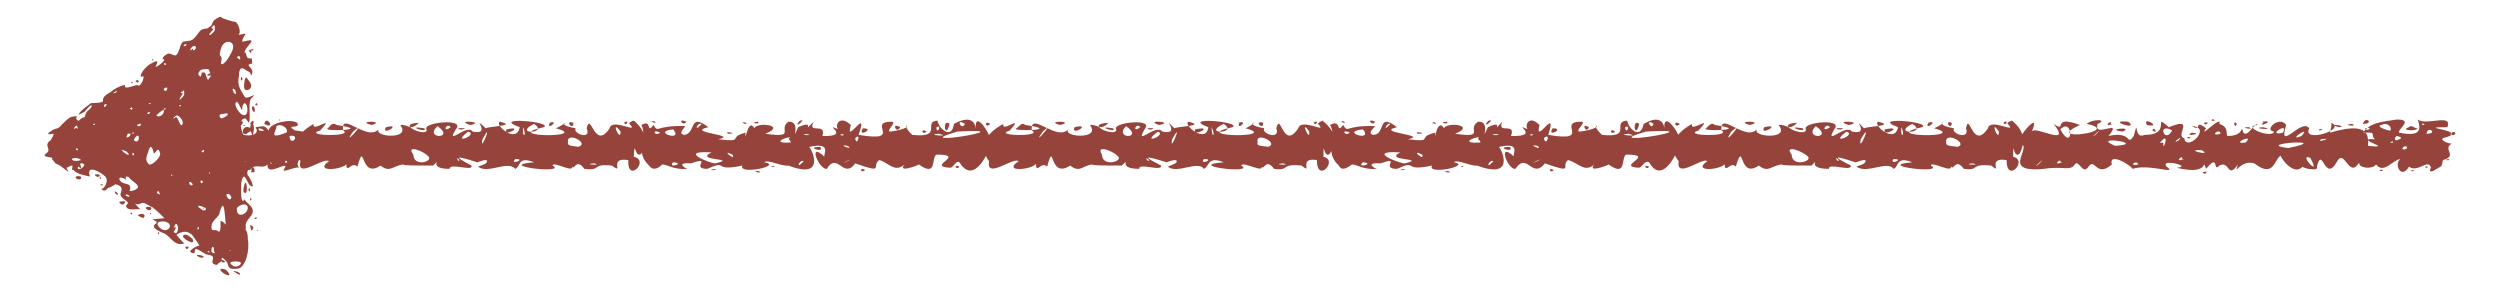 <?xml version="1.0" encoding="UTF-8" standalone="no"?><svg xmlns="http://www.w3.org/2000/svg" xmlns:xlink="http://www.w3.org/1999/xlink" clip-rule="evenodd" stroke-miterlimit="10" viewBox="0 0 228 27"><desc>SVG generated by Keynote</desc><defs></defs><g transform="matrix(1.00, 0.00, -0.00, -1.00, 0.0, 27.0)"><path d="M 215.5 14.9 C 215.7 14.8 216.3 15.0 216.5 14.9 M 215.5 14.9 C 216.1 15.8 217.2 15.9 218.6 16.1 C 220.2 16.1 218.6 15.2 218.8 14.9 C 220.8 14.5 220.8 15.2 220.5 16.1 C 221.3 15.5 223.7 16.7 223.2 15.4 C 219.9 15.4 225.6 15.1 222.8 14.4 C 222.5 14.2 223.3 13.9 223.6 13.9 C 222.7 13.4 224.2 12.8 222.8 12.4 C 222.6 11.6 222.8 12.0 221.9 11.4 C 221.5 11.3 221.6 11.5 221.7 11.7 C 221.5 12.6 220.5 11.2 219.7 11.8 C 219.0 10.6 218.3 12.0 218.9 12.5 C 218.2 12.4 217.4 11.1 216.7 12.0 C 216.3 11.4 214.4 11.8 215.5 12.5 C 216.3 13.0 215.4 13.4 215.3 13.6 C 215.6 13.9 216.7 13.5 216.9 13.7 C 216.6 13.9 215.1 14.4 216.6 14.3 C 216.1 14.7 216.9 15.0 215.5 14.9 C 215.5 14.9 215.5 14.9 215.5 14.9 Z M 221.1 15.6 C 221.1 15.9 220.6 15.6 221.1 15.6 C 221.1 15.6 221.1 15.6 221.1 15.6 Z M 217.3 11.4 C 217.3 11.7 216.7 11.4 217.3 11.4 C 217.3 11.4 217.3 11.4 217.3 11.4 Z M 221.4 11.7 C 221.4 12.0 220.9 11.7 221.4 11.7 C 221.4 11.7 221.4 11.7 221.4 11.7 Z M 219.7 15.4 C 218.8 15.1 220.4 15.0 220.5 15.3 C 220.3 15.2 219.9 15.7 219.7 15.4 C 219.7 15.4 219.7 15.4 219.7 15.4 Z M 219.5 13.6 C 219.5 13.7 219.1 13.7 219.1 13.4 C 219.4 13.3 219.6 13.5 219.5 13.6 C 219.5 13.6 219.5 13.6 219.5 13.6 Z M 223.9 14.9 C 223.9 15.0 223.5 15.0 223.5 14.7 C 223.8 14.6 224.0 14.8 223.9 14.9 C 223.9 14.9 223.9 14.9 223.9 14.9 Z M 218.6 14.6 C 218.4 14.5 218.3 14.2 218.6 14.2 C 218.7 14.3 219.4 14.4 218.6 14.6 C 218.6 14.6 218.6 14.6 218.6 14.6 Z M 217.2 15.6 C 216.5 15.5 218.0 15.0 218.0 15.1 C 218.2 15.4 217.7 15.9 217.2 15.6 C 217.2 15.6 217.2 15.6 217.2 15.6 Z M 218.2 14.1 C 217.6 14.0 218.5 13.9 218.2 14.1 C 218.2 14.1 218.2 14.1 218.2 14.1 Z M 223.3 12.5 C 222.7 12.4 223.6 12.3 223.3 12.5 C 223.3 12.5 223.3 12.5 223.3 12.5 Z M 220.1 11.5 C 219.5 11.4 220.3 11.3 220.1 11.5 C 220.1 11.5 220.1 11.5 220.1 11.5 Z M 221.3 14.8 C 222.4 14.8 221.4 15.6 221.3 14.8 C 221.3 14.8 221.3 14.8 221.3 14.8 Z M 215.5 15.7 C 216.6 15.7 215.7 16.5 215.5 15.7 C 215.5 15.7 215.5 15.7 215.5 15.7 Z M 20.4 15.4 C 19.4 15.6 23.3 16.6 21.8 15.4 C 21.4 14.4 24.0 14.4 23.3 15.4 C 24.1 15.5 24.1 15.6 24.5 15.1 C 24.6 15.8 26.5 16.2 27.1 15.8 C 27.5 15.2 25.9 15.7 26.9 15.1 C 29.2 14.9 26.8 14.3 27.6 13.5 C 27.7 13.5 27.8 13.9 28.0 13.7 C 28.0 12.9 26.7 12.3 27.3 11.7 C 27.0 11.9 25.4 11.0 26.0 11.7 C 26.3 12.4 24.3 10.8 24.4 12.0 C 23.9 11.5 23.3 12.2 22.8 11.5 C 22.4 11.4 22.4 12.0 22.4 12.2 C 22.5 12.8 22.0 10.9 21.3 11.9 C 21.2 11.6 19.4 11.8 20.8 12.2 C 20.4 12.1 18.3 11.8 19.4 12.9 C 20.9 13.5 17.9 14.1 19.6 14.1 C 20.9 14.3 21.2 14.0 20.2 14.6 C 19.9 14.5 18.4 14.7 19.7 15.2 C 20.0 15.0 20.6 15.1 20.4 15.4 C 20.4 15.4 20.4 15.4 20.4 15.4 Z M 20.1 13.8 C 20.9 13.7 20.2 14.2 20.1 13.8 C 20.1 13.8 20.1 13.8 20.1 13.8 Z M 22.9 11.3 C 23.6 11.2 22.9 11.7 22.9 11.3 C 22.9 11.3 22.9 11.3 22.9 11.3 Z M 22.8 15.7 C 23.2 15.3 23.3 16.5 22.8 15.7 C 22.8 15.7 22.8 15.7 22.8 15.7 Z M 21.6 12.2 C 21.7 12.2 21.5 12.4 21.3 12.4 C 21.4 12.4 21.6 12.2 21.6 12.2 C 21.6 12.2 21.6 12.2 21.6 12.2 Z M 24.1 15.7 C 25.2 15.1 24.3 16.6 24.1 15.7 C 24.1 15.7 24.1 15.7 24.1 15.7 Z M 26.4 14.6 C 26.5 13.5 27.5 14.8 26.4 14.6 C 26.4 14.6 26.4 14.6 26.4 14.6 Z M 24.8 12.1 C 24.6 12.3 24.6 12.0 24.8 12.1 C 24.8 12.1 24.8 12.1 24.8 12.1 Z M 19.8 11.9 C 19.6 12.2 19.6 11.8 19.8 11.9 C 19.8 11.9 19.8 11.9 19.8 11.9 Z M 26.2 12.2 C 26.1 12.6 25.8 12.0 26.2 12.2 C 26.2 12.2 26.2 12.2 26.2 12.2 Z M 23.0 15.2 C 22.0 16.1 21.7 13.9 23.0 15.2 C 23.0 15.2 23.0 15.2 23.0 15.2 Z M 21.1 15.3 C 20.4 15.5 21.3 14.8 21.6 14.9 C 21.5 15.0 21.3 15.3 21.1 15.3 C 21.1 15.3 21.1 15.3 21.1 15.3 Z M 24.1 15.1 C 23.4 15.6 23.4 14.9 24.1 15.1 C 24.1 15.1 24.1 15.1 24.1 15.1 Z M 22.3 15.6 C 21.9 15.5 22.6 15.5 22.3 15.6 C 22.3 15.6 22.3 15.6 22.3 15.6 Z M 25.5 16.1 C 25.2 16.0 25.8 16.0 25.5 16.1 C 25.5 16.1 25.5 16.1 25.5 16.1 Z M 20.3 15.8 C 19.9 15.7 20.6 15.7 20.3 15.8 C 20.3 15.8 20.3 15.8 20.3 15.8 Z M 25.2 15.5 C 25.3 15.1 24.3 14.2 26.1 14.9 C 26.4 15.2 25.7 15.8 25.2 15.5 C 25.2 15.5 25.2 15.5 25.2 15.5 Z M 212.5 14.9 C 216.8 16.2 215.8 13.9 216.0 13.5 C 216.5 12.9 216.0 12.5 215.1 12.1 C 214.2 10.7 213.8 13.6 213.1 12.2 C 212.0 10.3 211.8 13.8 211.3 11.8 C 211.5 11.3 209.9 11.7 210.0 11.8 C 209.2 10.9 208.0 12.6 208.0 12.8 C 207.4 12.5 207.4 10.7 205.6 12.1 C 204.3 12.5 203.7 10.8 204.1 12.0 C 203.1 10.6 203.4 12.4 202.4 11.9 C 201.8 11.2 202.4 13.1 201.2 11.6 C 200.7 12.8 201.8 10.9 198.5 11.7 C 200.1 11.8 196.9 12.6 197.6 11.8 C 198.7 11.0 196.0 12.1 194.5 11.6 C 194.1 12.1 192.3 13.1 192.6 12.0 C 191.1 10.7 191.1 12.8 190.4 11.7 C 189.9 11.2 189.7 12.2 189.3 12.1 C 188.8 11.3 188.3 11.9 186.4 11.6 C 182.2 11.2 185.7 13.7 184.1 14.0 C 183.9 14.4 186.2 17.1 185.3 15.0 C 185.6 15.6 189.0 13.5 187.3 15.7 C 188.6 14.8 187.0 16.6 189.7 15.6 C 186.1 14.0 193.8 15.0 190.3 15.7 C 190.9 16.2 192.3 16.1 191.3 15.7 C 190.9 14.3 193.7 16.3 192.3 14.6 C 194.5 15.1 193.9 13.6 194.6 14.6 C 195.1 16.5 194.5 14.2 195.6 14.7 C 198.2 14.7 196.2 16.8 197.8 15.4 C 200.3 16.4 198.3 14.6 199.2 14.4 C 199.4 13.1 201.8 15.4 199.9 15.5 C 200.9 14.9 200.0 16.2 201.2 15.3 C 200.4 14.2 202.7 16.6 202.4 15.7 C 203.4 15.4 202.9 14.6 203.2 14.6 C 204.8 14.6 204.3 15.8 204.6 14.9 C 205.0 14.4 205.7 16.0 205.9 15.6 C 204.3 15.5 207.2 14.3 207.4 15.0 C 206.4 15.1 207.9 16.5 208.5 15.6 C 207.7 13.0 209.9 16.3 210.6 15.3 C 209.9 13.9 214.1 15.2 212.6 15.8 C 212.7 15.7 212.5 14.9 212.5 14.9 M 206.4 15.4 C 205.0 15.3 207.8 15.1 206.4 15.4 M 206.4 15.8 C 205.8 15.3 207.7 16.1 206.3 15.9 C 206.3 15.9 206.5 15.8 206.4 15.8 M 201.0 15.8 C 201.1 15.4 201.7 16.0 201.0 15.8 M 199.9 14.9 C 199.0 14.5 201.1 14.8 199.9 14.9 M 187.9 15.2 C 189.1 13.0 189.1 16.4 187.9 15.2 M 195.8 15.6 C 197.3 15.3 195.3 16.5 195.8 15.6 M 196.3 15.1 C 196.9 14.7 196.4 15.6 196.3 15.1 M 190.2 15.2 C 190.0 15.2 190.0 15.2 190.2 15.2 C 190.2 15.2 190.2 15.2 190.2 15.2 Z M 186.6 15.1 C 186.6 15.2 186.6 15.2 186.6 15.1 C 186.6 15.1 186.6 15.1 186.6 15.1 Z M 193.6 15.0 C 194.7 15.5 191.8 15.2 193.6 15.0 C 193.6 15.0 193.6 15.0 193.6 15.0 Z M 188.3 11.9 C 188.3 11.8 188.3 11.8 188.3 11.9 C 188.3 11.9 188.3 11.9 188.3 11.9 Z M 207.4 14.4 C 207.5 14.4 207.5 14.4 207.4 14.4 C 207.4 14.4 207.4 14.4 207.4 14.4 Z M 211.5 15.2 C 211.4 14.9 212.2 15.4 211.5 15.2 C 211.5 15.2 211.5 15.2 211.5 15.2 Z M 214.8 12.8 C 214.8 12.7 214.8 12.7 214.8 12.8 C 214.8 12.8 214.8 12.8 214.8 12.8 Z M 208.8 13.3 C 208.8 13.2 208.8 13.2 208.8 13.3 C 208.8 13.3 208.8 13.3 208.8 13.3 Z M 208.2 14.9 C 208.8 16.0 206.6 14.5 208.2 14.9 C 208.2 14.9 208.2 14.9 208.2 14.9 Z M 195.0 12.0 C 194.9 12.5 194.0 11.8 195.0 12.0 C 195.0 12.0 195.0 12.0 195.0 12.0 Z M 199.8 14.4 C 199.6 14.7 199.2 14.3 199.8 14.4 C 199.8 14.4 199.8 14.4 199.8 14.4 Z M 202.0 16.0 C 201.8 16.3 201.4 15.9 202.0 16.0 C 202.0 16.0 202.0 16.0 202.0 16.0 Z M 211.4 15.5 C 211.3 15.6 211.3 15.6 211.4 15.5 C 211.4 15.5 211.4 15.5 211.4 15.5 Z M 209.9 14.6 C 210.9 15.7 208.4 14.0 209.9 14.6 C 209.9 14.6 209.9 14.6 209.9 14.6 Z M 211.7 14.3 C 211.1 13.9 213.0 14.5 211.7 14.3 M 210.7 12.6 C 209.5 13.1 211.8 10.6 210.7 12.6 C 210.7 12.6 210.7 12.6 210.7 12.6 Z M 204.4 12.2 C 204.3 12.1 204.3 12.1 204.4 12.2 C 204.4 12.2 204.4 12.2 204.4 12.2 Z M 205.1 15.4 C 204.0 15.4 205.8 15.1 205.1 15.4 C 205.1 15.4 205.1 15.4 205.1 15.4 Z M 214.5 15.7 C 213.4 15.6 215.2 15.4 214.5 15.7 C 214.5 15.7 214.5 15.7 214.5 15.7 Z M 200.8 13.3 C 199.0 13.4 201.9 12.7 200.8 13.3 C 200.8 13.3 200.8 13.3 200.8 13.3 Z M 194.2 14.5 C 194.2 14.5 194.2 14.5 194.2 14.5 C 194.2 14.5 194.2 14.5 194.2 14.5 Z M 193.0 15.0 C 193.0 15.0 193.0 15.0 193.0 15.0 C 193.0 15.0 193.0 15.0 193.0 15.0 Z M 188.0 13.9 C 187.9 13.8 187.9 13.8 188.0 13.9 C 188.0 13.9 188.0 13.9 188.0 13.9 Z M 191.9 15.5 C 191.9 15.5 191.9 15.5 191.9 15.5 C 191.9 15.5 191.9 15.5 191.9 15.5 Z M 188.4 15.2 C 188.3 15.2 188.3 15.2 188.4 15.2 C 188.4 15.2 188.4 15.2 188.4 15.2 Z M 188.9 16.2 C 188.8 16.2 188.8 16.2 188.9 16.2 C 188.9 16.2 188.9 16.2 188.9 16.2 Z M 196.7 11.4 C 196.6 11.3 196.6 11.3 196.7 11.4 C 196.7 11.4 196.7 11.4 196.7 11.4 Z M 209.5 15.9 C 209.4 15.8 209.4 15.8 209.5 15.9 C 209.5 15.9 209.5 15.9 209.5 15.9 Z M 188.7 14.8 C 188.7 14.8 188.7 14.8 188.7 14.8 C 188.7 14.8 188.7 14.8 188.7 14.8 Z M 197.3 13.9 C 197.2 13.0 198.0 15.2 197.0 14.0 C 197.1 13.9 197.3 14.1 197.3 13.9 M 196.1 12.4 C 196.2 12.3 196.2 12.3 196.1 12.4 C 196.1 12.4 196.1 12.4 196.1 12.4 Z M 200.0 11.8 C 200.0 11.8 200.0 11.8 200.0 11.8 C 200.0 11.8 200.0 11.8 200.0 11.8 Z M 192.5 15.7 C 192.7 16.2 191.6 15.3 192.7 15.7 M 187.9 12.2 C 188.1 12.7 187.0 11.8 188.1 12.2 M 215.7 15.3 C 215.9 14.9 216.5 15.5 215.7 15.3 M 200.9 11.3 C 201.0 10.9 201.6 11.5 200.9 11.3 M 199.0 12.5 C 199.2 13.0 198.1 12.1 199.2 12.5 M 190.6 12.2 C 190.5 12.2 190.5 12.2 190.6 12.2 C 190.6 12.2 190.6 12.2 190.6 12.2 Z M 203.4 15.3 C 203.4 15.3 203.4 15.3 203.4 15.3 C 203.4 15.3 203.4 15.3 203.4 15.3 Z M 198.7 14.2 C 199.3 14.9 197.8 13.7 198.7 14.2 M 204.8 14.0 C 205.7 14.9 203.3 13.8 204.8 14.0 M 185.9 12.0 C 187.0 13.1 185.1 11.4 185.9 12.0 M 191.1 14.7 C 192.2 15.8 190.3 14.1 191.1 14.7 M 202.5 14.8 C 202.5 15.4 201.4 14.5 202.5 14.8 M 213.3 15.4 C 214.3 15.5 212.0 15.8 213.3 15.4 M 193.2 12.2 C 193.1 12.2 193.1 12.2 193.2 12.2 C 193.2 12.2 193.2 12.2 193.2 12.2 Z M 210.0 11.3 C 210.0 11.2 210.0 11.2 210.0 11.3 C 210.0 11.3 210.0 11.3 210.0 11.3 Z M 184.6 15.5 C 184.5 15.5 184.5 15.5 184.6 15.5 C 184.6 15.5 184.6 15.5 184.6 15.5 Z M 191.8 14.2 C 191.7 14.1 191.7 14.1 191.8 14.2 C 191.8 14.2 191.8 14.2 191.8 14.2 Z M 186.6 15.7 C 186.5 15.6 186.5 15.6 186.6 15.7 C 186.6 15.7 186.6 15.7 186.6 15.7 Z M 195.0 13.4 C 195.0 13.3 195.0 13.3 195.0 13.4 C 195.0 13.4 195.0 13.4 195.0 13.4 Z M 195.7 16.1 C 195.7 16.1 195.7 16.1 195.7 16.1 C 195.7 16.1 195.7 16.1 195.7 16.1 Z M 199.3 14.9 C 199.3 14.9 199.3 14.9 199.3 14.9 C 199.3 14.9 199.3 14.9 199.3 14.9 Z M 194.1 15.9 C 191.9 16.1 195.2 15.0 194.1 15.9 C 194.1 15.9 194.1 15.9 194.1 15.9 Z M 197.8 13.1 C 197.8 13.1 197.8 13.1 197.8 13.1 C 197.8 13.1 197.8 13.1 197.8 13.1 Z M 198.1 15.1 C 196.7 15.9 197.4 13.8 198.1 15.1 M 204.0 15.7 C 203.6 16.2 203.8 15.1 204.0 15.7 M 206.4 12.1 C 206.4 12.1 206.4 12.1 206.4 12.1 C 206.4 12.1 206.4 12.1 206.4 12.1 Z M 205.8 12.4 C 205.7 12.4 205.7 12.4 205.8 12.4 C 205.8 12.4 205.8 12.4 205.8 12.4 Z M 205.5 15.9 C 205.5 15.9 205.5 15.9 205.5 15.9 C 205.5 15.9 205.5 15.9 205.5 15.9 Z M 205.7 11.4 C 205.6 11.4 205.6 11.4 205.7 11.4 C 205.7 11.4 205.7 11.4 205.7 11.4 Z M 196.5 16.0 C 196.5 16.0 196.5 16.0 196.5 16.0 C 196.5 16.0 196.5 16.0 196.5 16.0 Z M 185.5 16.1 C 185.5 16.1 185.5 16.1 185.5 16.1 C 185.5 16.1 185.5 16.1 185.5 16.1 Z M 213.0 12.5 C 212.9 12.5 212.9 12.5 213.0 12.5 C 213.0 12.5 213.0 12.5 213.0 12.5 Z M 195.4 15.0 C 195.3 14.9 195.3 14.9 195.4 15.0 C 195.4 15.0 195.4 15.0 195.4 15.0 Z M 208.0 12.3 C 207.9 12.3 207.9 12.3 208.0 12.3 C 208.0 12.3 208.0 12.3 208.0 12.3 Z M 196.1 15.2 C 196.1 15.2 196.1 15.2 196.1 15.2 C 196.1 15.2 196.1 15.2 196.1 15.2 Z M 193.5 12.0 C 193.5 12.0 193.5 12.0 193.5 12.0 C 193.5 12.0 193.5 12.0 193.5 12.0 Z M 191.1 11.4 C 191.1 11.4 191.1 11.4 191.1 11.4 C 191.1 11.4 191.1 11.4 191.1 11.4 Z M 193.7 13.9 C 193.6 13.9 193.6 13.9 193.7 13.9 C 193.7 13.9 193.7 13.9 193.7 13.9 Z M 208.7 13.5 C 213.1 14.4 205.3 13.9 208.7 13.5 M 192.9 13.7 C 196.0 13.9 190.5 14.7 192.9 13.7 C 192.6 14.0 192.9 13.7 192.9 13.7 M 183.5 16.0 C 184.7 15.0 184.7 14.0 184.2 13.0 C 183.6 12.4 183.6 14.5 183.6 12.7 C 185.0 12.4 183.0 10.2 183.0 12.4 C 181.1 12.7 182.7 11.0 181.6 11.9 C 179.6 12.1 180.6 11.4 179.1 11.6 C 178.2 12.8 178.2 11.0 177.8 12.1 C 178.5 10.9 176.1 12.4 176.1 11.9 C 177.5 11.1 170.8 11.9 174.4 12.2 C 172.9 12.8 173.2 11.8 172.7 11.6 C 172.1 12.4 170.3 11.1 169.3 11.8 C 169.5 11.9 170.0 12.0 170.1 12.2 C 170.4 12.7 169.1 12.1 169.2 12.2 C 168.6 12.4 166.2 13.2 168.8 11.9 C 168.9 11.3 166.7 12.2 166.8 11.6 C 164.5 11.6 166.2 12.8 165.2 11.9 C 163.6 11.9 162.5 11.9 162.5 12.0 C 161.5 11.9 161.3 11.2 160.4 11.9 C 158.5 10.6 159.1 14.4 158.3 11.8 C 157.8 12.4 157.2 10.8 157.3 12.4 C 158.0 11.6 154.0 11.1 155.7 12.3 C 155.3 12.7 152.8 10.6 153.1 12.3 C 152.2 13.4 152.4 14.6 154.3 15.7 C 154.1 14.8 156.4 16.7 154.9 15.1 C 153.3 14.6 158.0 14.5 157.0 15.1 C 156.8 17.0 159.3 13.9 160.3 15.3 C 159.5 14.5 163.4 14.2 162.2 15.6 C 163.0 15.7 163.1 15.0 163.9 15.8 C 161.6 15.7 164.8 14.4 164.7 15.2 C 164.3 15.8 167.7 16.2 167.4 15.4 C 166.2 13.4 168.3 15.8 168.9 15.0 C 170.8 14.6 168.6 16.7 170.0 15.3 C 170.4 15.5 172.9 15.5 171.3 15.9 C 170.7 15.7 172.8 13.8 173.1 15.4 C 170.4 16.4 176.2 15.9 175.3 15.4 C 171.1 14.5 179.7 14.4 176.4 15.3 C 178.3 16.2 175.9 15.7 178.2 15.3 C 177.9 14.8 179.7 14.2 179.3 15.3 C 179.6 16.9 179.9 13.2 181.3 15.3 C 181.5 16.3 184.1 14.7 183.1 15.7 C 183.0 15.8 183.4 16.0 183.5 16.0 M 182.7 15.8 C 183.0 15.4 183.2 16.2 182.7 15.8 M 183.0 15.5 C 183.0 15.5 183.0 15.5 183.0 15.5 C 183.0 15.5 183.0 15.5 183.0 15.5 Z M 178.5 15.2 C 178.6 15.3 178.6 15.3 178.5 15.2 C 178.5 15.2 178.5 15.2 178.5 15.2 Z M 175.0 11.3 C 175.0 11.3 175.0 11.3 175.0 11.3 C 175.0 11.3 175.0 11.3 175.0 11.3 Z M 175.6 15.1 C 175.6 15.1 175.6 15.1 175.6 15.1 C 175.6 15.1 175.6 15.1 175.6 15.1 Z M 180.1 15.0 C 180.2 15.0 180.2 15.0 180.1 15.0 C 180.1 15.0 180.1 15.0 180.1 15.0 Z M 175.8 15.7 C 175.6 15.1 176.9 16.1 175.8 15.8 C 175.8 15.8 176.0 15.8 175.8 15.7 M 172.0 15.9 C 171.9 15.9 171.9 15.9 172.0 15.9 M 163.4 11.3 C 163.4 11.2 163.4 11.2 163.4 11.3 M 162.7 16.0 C 162.6 15.9 162.6 15.9 162.7 16.0 M 168.1 15.3 C 166.9 15.4 167.8 15.0 168.1 15.3 M 159.6 15.6 C 161.1 16.0 158.0 16.0 159.6 15.6 M 158.1 16.0 C 158.0 15.9 158.0 15.9 158.1 16.0 M 164.9 15.8 C 164.9 15.7 164.9 15.7 164.9 15.8 C 164.9 15.8 164.9 15.8 164.9 15.8 Z M 168.6 15.6 C 170.2 15.9 167.0 16.1 168.6 15.6 M 178.0 15.8 C 177.2 16.1 178.0 15.0 178.0 15.8 M 179.8 15.5 C 179.8 15.4 179.8 15.4 179.8 15.5 C 179.8 15.5 179.8 15.5 179.8 15.5 Z M 162.0 15.7 C 162.0 15.7 162.0 15.7 162.0 15.7 C 162.0 15.7 162.0 15.7 162.0 15.7 Z M 160.3 15.8 C 160.3 15.8 160.3 15.8 160.3 15.8 C 160.3 15.8 160.3 15.8 160.3 15.8 Z M 157.4 11.4 C 157.5 11.4 157.5 11.4 157.4 11.4 C 157.4 11.4 157.4 11.4 157.4 11.4 Z M 178.5 13.6 C 179.6 13.9 177.3 15.1 177.5 14.0 C 177.4 13.6 178.3 13.7 178.5 13.6 M 169.7 14.3 C 169.4 12.8 170.9 16.3 169.7 14.3 M 157.9 15.0 C 156.8 13.3 159.4 16.3 157.9 15.0 M 155.6 15.3 C 154.9 15.0 159.9 15.1 156.4 15.6 C 156.1 15.9 155.8 15.5 155.6 15.3 M 171.9 15.2 C 171.6 14.4 173.8 15.6 171.9 15.2 M 164.8 12.8 C 164.2 13.3 162.7 13.8 163.4 12.9 C 163.4 11.7 165.5 12.3 164.8 12.8 M 182.3 15.0 C 181.4 16.3 182.3 13.9 182.3 15.0 M 177.8 14.8 C 177.8 14.9 177.8 14.9 177.8 14.8 C 177.8 14.8 177.8 14.8 177.8 14.8 Z M 176.0 15.1 C 175.9 15.0 175.9 15.0 176.0 15.1 M 181.6 16.1 C 181.5 16.0 181.5 16.0 181.6 16.1 M 164.8 14.1 C 164.7 14.0 164.7 14.0 164.8 14.1 M 168.4 15.0 C 166.7 13.7 169.4 14.7 168.4 15.0 M 172.7 12.5 C 172.2 11.9 173.8 12.5 172.7 12.5 M 165.6 15.5 C 164.4 14.3 167.3 14.3 165.6 15.5 M 169.3 15.1 C 169.2 15.1 169.2 15.1 169.3 15.1 C 169.3 15.1 169.3 15.1 169.3 15.1 Z M 164.3 12.6 C 164.4 12.6 164.4 12.6 164.3 12.6 C 164.3 12.6 164.3 12.6 164.3 12.6 Z M 163.8 12.7 C 163.8 12.7 163.8 12.7 163.8 12.7 C 163.8 12.7 163.8 12.7 163.8 12.7 Z M 164.1 15.6 C 164.1 15.6 164.1 15.6 164.1 15.6 C 164.1 15.6 164.1 15.6 164.1 15.6 Z M 179.9 12.1 C 178.7 12.0 180.9 11.9 179.9 12.1 C 179.9 12.1 179.9 12.1 179.9 12.1 Z M 174.4 15.7 C 172.4 14.7 175.9 14.8 174.4 15.7 C 174.4 15.7 174.4 15.7 174.4 15.7 Z M 172.1 14.1 C 172.1 14.0 172.1 14.0 172.1 14.1 C 172.1 14.1 172.1 14.1 172.1 14.1 Z M 166.4 16.2 C 166.4 16.2 166.4 16.2 166.4 16.2 C 166.4 16.2 166.4 16.2 166.4 16.2 Z M 179.3 11.9 C 179.3 11.8 179.3 11.8 179.3 11.9 C 179.3 11.9 179.3 11.9 179.3 11.9 Z M 160.6 15.0 C 160.6 14.9 160.6 14.9 160.6 15.0 C 160.6 15.0 160.6 15.0 160.6 15.0 Z M 167.7 12.4 C 167.2 12.9 167.6 12.1 167.7 12.4 C 167.7 12.4 167.7 12.4 167.7 12.4 Z M 165.8 12.4 C 165.8 12.4 165.8 12.4 165.8 12.4 C 165.8 12.4 165.8 12.4 165.8 12.4 Z M 157.7 16.1 C 157.6 16.1 157.6 16.1 157.7 16.1 C 157.7 16.1 157.7 16.1 157.7 16.1 Z M 161.1 11.3 C 161.1 11.3 161.1 11.3 161.1 11.3 C 161.1 11.3 161.1 11.3 161.1 11.3 Z M 159.6 12.7 C 159.6 12.7 159.6 12.7 159.6 12.7 C 159.6 12.7 159.6 12.7 159.6 12.7 Z M 164.4 15.3 C 162.6 15.6 164.8 14.8 164.4 15.3 C 164.4 15.3 164.4 15.3 164.4 15.3 Z M 155.0 13.1 C 155.0 13.0 155.0 13.0 155.0 13.1 C 155.0 13.1 155.0 13.1 155.0 13.1 Z M 154.1 14.8 C 154.0 14.7 154.0 14.7 154.1 14.8 C 154.1 14.8 154.1 14.8 154.1 14.8 Z M 153.6 15.7 C 153.6 15.6 153.6 15.6 153.6 15.7 C 153.6 15.7 153.6 15.7 153.6 15.7 Z M 176.0 13.3 C 176.1 13.3 176.1 13.3 176.0 13.3 C 176.0 13.3 176.0 13.3 176.0 13.3 Z M 176.8 16.0 C 176.8 16.0 176.8 16.0 176.8 16.0 C 176.8 16.0 176.8 16.0 176.8 16.0 Z M 174.3 16.1 C 174.3 16.1 174.3 16.1 174.3 16.1 C 174.3 16.1 174.3 16.1 174.3 16.1 Z M 176.5 11.6 C 176.5 11.6 176.5 11.6 176.5 11.6 C 176.5 11.6 176.5 11.6 176.5 11.6 Z M 167.2 13.9 C 167.2 14.0 167.2 14.0 167.2 13.9 C 167.2 13.9 167.2 13.9 167.2 13.9 Z M 166.3 12.8 C 166.3 12.9 166.3 12.9 166.3 12.8 C 166.3 12.8 166.3 12.8 166.3 12.8 Z M 168.4 11.3 C 168.5 11.4 168.5 11.4 168.4 11.3 C 168.4 11.3 168.4 11.3 168.4 11.3 Z M 165.6 11.9 C 165.6 11.9 165.6 11.9 165.6 11.9 C 165.6 11.9 165.6 11.9 165.6 11.9 Z M 182.8 12.1 C 182.8 12.1 182.8 12.1 182.8 12.1 C 182.8 12.1 182.8 12.1 182.8 12.1 Z M 183.0 14.2 C 183.0 14.1 183.0 14.1 183.0 14.2 C 183.0 14.2 183.0 14.2 183.0 14.2 Z M 166.9 15.4 C 166.5 15.9 166.0 14.8 166.9 15.4 M 170.4 15.2 C 170.5 15.1 170.5 15.1 170.4 15.2 C 170.4 15.2 170.4 15.2 170.4 15.2 Z M 160.9 15.4 C 160.4 14.5 162.6 15.8 160.9 15.4 C 160.9 15.4 160.9 15.4 160.9 15.4 Z M 162.8 11.9 C 162.7 11.8 162.7 11.8 162.8 11.9 C 162.8 11.9 162.8 11.9 162.8 11.9 Z M 161.8 12.2 C 161.8 12.1 161.8 12.1 161.8 12.2 C 161.8 12.2 161.8 12.2 161.8 12.2 Z M 156.7 14.5 C 156.6 14.4 156.6 14.4 156.7 14.5 M 170.9 15.9 C 170.4 15.6 170.5 15.6 170.9 15.9 M 159.7 15.3 C 159.7 15.3 159.7 15.3 159.7 15.3 C 159.7 15.3 159.7 15.3 159.7 15.3 Z M 155.5 14.9 C 155.6 14.9 155.6 14.9 155.5 14.9 C 155.5 14.9 155.5 14.9 155.5 14.9 Z M 173.4 15.4 C 173.3 14.3 173.8 14.6 173.4 15.4 M 180.5 15.0 C 180.5 15.0 180.5 15.0 180.5 15.0 C 180.5 15.0 180.5 15.0 180.5 15.0 Z M 149.9 15.7 C 151.8 16.8 151.8 15.2 151.8 15.2 C 151.6 17.3 153.6 14.3 153.2 13.9 C 153.2 13.6 151.7 9.9 150.4 12.2 C 150.0 12.4 149.8 11.8 149.5 11.7 C 147.2 11.8 151.2 12.9 148.3 12.9 C 147.8 12.6 148.4 10.8 146.7 12.0 C 146.6 11.9 144.7 11.2 145.4 12.0 C 144.5 11.2 143.9 12.2 143.0 12.4 C 142.3 11.9 143.7 11.1 140.9 12.1 C 139.7 10.6 139.3 13.2 138.2 11.6 C 137.5 11.5 136.5 14.2 138.1 12.7 C 137.8 12.8 138.9 14.1 136.7 13.6 C 137.0 13.3 138.2 10.6 134.7 11.9 C 134.2 11.8 132.9 12.5 132.6 12.2 C 134.3 11.9 130.1 11.0 130.6 11.9 C 127.8 11.3 129.4 12.5 127.4 11.6 C 125.8 11.6 127.9 12.8 125.9 12.1 C 124.4 12.2 125.4 11.6 125.6 11.6 C 124.3 11.5 123.8 12.0 123.3 12.0 C 123.0 11.8 122.4 11.3 122.1 11.9 C 120.7 13.2 122.0 14.4 121.3 15.6 C 122.4 16.2 121.8 14.7 122.5 15.6 C 123.0 14.8 122.6 15.6 125.4 15.5 C 125.3 15.3 124.6 14.8 125.3 14.7 C 126.4 14.8 125.6 16.8 127.4 15.4 C 125.3 14.9 130.4 14.7 128.4 14.3 C 130.9 14.0 129.1 14.5 130.9 14.9 C 130.8 13.6 131.0 16.4 131.7 15.3 C 131.9 15.9 134.7 15.6 132.7 14.8 C 135.6 14.4 133.7 15.2 134.8 15.9 C 136.1 16.0 134.9 13.7 135.7 15.4 C 137.4 16.2 135.8 14.6 137.0 15.9 C 136.5 14.7 138.3 15.9 137.8 14.6 C 140.8 14.5 137.5 16.0 139.6 15.1 C 138.9 15.0 139.2 16.8 140.4 15.6 C 139.9 13.6 142.1 17.5 141.2 14.7 C 145.3 14.0 141.9 15.9 144.2 15.9 C 144.8 15.9 143.5 15.0 144.1 15.0 C 147.0 15.4 144.6 16.1 146.1 14.7 C 149.0 14.4 146.9 15.9 148.4 16.0 C 148.5 15.3 149.6 14.2 149.9 15.7 M 147.3 15.0 C 146.7 15.4 146.9 14.6 147.3 15.0 M 153.2 15.7 C 152.5 16.1 152.8 15.2 153.2 15.7 M 144.9 15.4 C 144.1 15.9 144.7 14.7 144.9 15.4 M 129.3 14.8 C 130.4 14.8 128.8 15.1 129.3 14.8 M 150.8 15.7 C 150.0 16.3 150.6 15.0 150.8 15.7 M 151.9 14.7 C 151.8 14.7 151.8 14.7 151.9 14.7 M 127.7 15.9 C 127.7 15.8 127.7 15.8 127.7 15.9 M 131.9 15.9 C 131.0 15.8 132.4 15.6 131.9 15.9 M 132.1 11.4 C 131.2 11.4 132.6 11.1 132.1 11.4 M 125.4 15.9 C 124.5 16.3 125.2 15.4 125.4 15.9 M 123.1 14.9 C 122.3 15.3 122.6 14.5 123.1 14.9 M 147.8 13.5 C 147.9 13.4 147.9 13.4 147.8 13.5 C 147.8 13.5 147.8 13.5 147.8 13.5 Z M 140.2 12.3 C 141.1 12.8 139.0 11.8 140.2 12.3 M 141.6 15.3 C 141.0 14.4 142.8 15.3 141.6 15.3 C 141.6 15.3 141.6 15.3 141.6 15.3 Z M 142.9 14.9 C 142.9 14.8 142.9 14.8 142.9 14.9 C 142.9 14.9 142.9 14.9 142.9 14.9 Z M 138.6 14.8 C 138.6 14.8 138.6 14.8 138.6 14.8 C 138.6 14.8 138.6 14.8 138.6 14.8 Z M 139.5 14.7 C 139.8 14.5 140.0 14.9 139.5 14.7 C 139.5 14.7 139.5 14.7 139.5 14.7 Z M 133.2 11.8 C 133.5 11.7 133.6 12.0 133.2 11.8 C 133.2 11.8 133.2 11.8 133.2 11.8 Z M 140.8 14.4 C 141.0 13.5 141.5 15.0 140.8 14.4 C 140.8 14.4 140.8 14.4 140.8 14.4 Z M 136.2 12.3 C 135.8 12.5 135.4 11.4 136.2 12.3 M 126.8 15.7 C 126.5 15.9 126.0 14.8 126.8 15.7 M 136.0 16.0 C 135.6 16.2 135.2 15.1 136.0 16.0 M 146.8 15.4 C 146.7 15.3 146.7 15.3 146.8 15.4 M 141.7 11.5 C 141.1 11.8 141.4 11.1 141.7 11.5 M 150.4 11.8 C 149.8 12.1 150.1 11.4 150.4 11.8 M 128.1 11.5 C 128.2 11.7 127.2 11.4 128.1 11.5 M 134.9 14.5 C 134.1 14.4 133.3 13.9 135.0 14.0 C 135.1 14.2 134.6 14.3 134.9 14.5 C 134.9 14.5 134.9 14.5 134.9 14.5 Z M 132.1 12.4 C 131.9 12.3 131.9 12.3 132.1 12.4 M 133.5 15.3 C 133.4 15.3 133.4 15.3 133.5 15.3 M 128.8 15.3 C 128.7 15.1 128.7 15.1 128.8 15.3 M 128.2 15.5 C 128.2 15.5 128.2 15.5 128.2 15.5 C 128.2 15.5 128.2 15.5 128.2 15.5 Z M 123.1 15.9 C 123.1 15.8 123.1 15.8 123.1 15.9 C 123.1 15.9 123.1 15.9 123.1 15.9 Z M 130.3 15.1 C 130.3 15.1 130.3 15.1 130.3 15.1 C 130.3 15.1 130.3 15.1 130.3 15.1 Z M 126.1 11.7 C 126.1 11.6 126.1 11.6 126.1 11.7 C 126.1 11.7 126.1 11.7 126.1 11.7 Z M 126.6 12.2 C 126.6 12.2 126.6 12.2 126.6 12.2 C 126.6 12.2 126.6 12.2 126.6 12.2 Z M 149.5 15.7 C 148.8 16.3 149.1 14.1 149.5 15.7 M 124.3 12.2 C 123.6 11.6 125.5 12.1 124.3 12.2 C 124.3 12.2 124.3 12.2 124.3 12.2 Z M 130.9 14.4 C 130.8 14.3 130.8 14.3 130.9 14.4 M 127.9 15.4 C 127.9 15.3 127.9 15.3 127.9 15.4 M 141.6 16.1 C 141.5 16.0 141.5 16.0 141.6 16.1 M 124.3 15.2 C 122.1 15.0 125.3 14.0 124.3 15.2 M 142.6 15.2 C 142.7 15.3 142.7 15.3 142.6 15.2 M 137.7 13.6 C 136.2 13.6 138.2 13.0 137.7 13.6 M 133.9 14.7 C 134.0 14.6 134.0 14.6 133.9 14.7 C 133.9 14.7 133.9 14.7 133.9 14.7 Z M 136.1 14.7 C 137.2 14.6 136.4 14.9 136.1 14.7 C 136.1 14.7 136.1 14.7 136.1 14.7 Z M 148.5 14.8 C 147.1 14.7 149.9 14.5 148.5 14.8 C 148.5 14.8 148.5 14.8 148.5 14.8 Z M 125.3 13.1 C 125.4 13.1 125.4 13.1 125.3 13.1 C 125.3 13.1 125.3 13.1 125.3 13.1 Z M 130.6 15.8 C 131.2 15.5 130.9 16.0 130.6 15.8 C 130.6 15.8 130.6 15.8 130.6 15.8 Z M 122.3 15.9 C 122.9 15.6 122.6 16.1 122.3 15.9 C 122.3 15.9 122.3 15.9 122.3 15.9 Z M 150.1 15.0 C 145.0 13.5 156.9 15.4 150.1 15.0 C 150.1 15.0 150.1 15.0 150.1 15.0 Z M 135.2 15.3 C 135.3 15.3 135.3 15.3 135.2 15.3 C 135.2 15.3 135.2 15.3 135.2 15.3 Z M 144.6 15.9 C 144.7 15.9 144.7 15.9 144.6 15.9 C 144.6 15.9 144.6 15.9 144.6 15.9 Z M 146.2 15.1 C 146.3 15.1 146.3 15.1 146.2 15.1 C 146.2 15.1 146.2 15.1 146.2 15.1 Z M 145.8 11.6 C 145.8 11.5 145.8 11.5 145.8 11.6 C 145.8 11.6 145.8 11.6 145.8 11.6 Z M 145.2 13.2 C 145.3 13.1 145.3 13.1 145.2 13.2 C 145.2 13.2 145.2 13.2 145.2 13.2 Z M 148.5 12.6 C 148.6 12.5 148.6 12.5 148.5 12.6 C 148.5 12.6 148.5 12.6 148.5 12.6 Z M 148.4 12.1 C 148.5 12.1 148.5 12.1 148.4 12.1 C 148.4 12.1 148.4 12.1 148.4 12.1 Z M 127.9 14.4 C 128.0 14.3 128.0 14.3 127.9 14.4 C 127.9 14.4 127.9 14.4 127.9 14.4 Z M 129.7 12.9 C 128.5 13.5 130.0 12.2 129.7 12.9 C 129.7 12.9 129.7 12.9 129.7 12.9 Z M 140.2 13.7 C 139.1 13.9 140.9 13.2 140.2 13.7 C 140.2 13.7 140.2 13.7 140.2 13.7 Z M 139.0 11.7 C 139.0 11.7 139.0 11.7 139.0 11.7 C 139.0 11.7 139.0 11.7 139.0 11.7 Z M 146.2 16.0 C 146.3 15.9 146.3 15.9 146.2 16.0 C 146.2 16.0 146.2 16.0 146.2 16.0 Z M 148.2 15.4 C 148.3 14.6 148.8 15.7 148.2 15.4 M 138.2 15.8 C 138.2 15.7 138.2 15.7 138.2 15.8 C 138.2 15.8 138.2 15.8 138.2 15.8 Z M 131.8 14.6 C 131.8 14.6 131.8 14.6 131.8 14.6 C 131.8 14.6 131.8 14.6 131.8 14.6 Z M 125.5 15.1 C 125.5 15.0 125.5 15.0 125.5 15.1 C 125.5 15.1 125.5 15.1 125.5 15.1 Z M 134.2 15.7 C 134.2 15.6 134.2 15.6 134.2 15.7 C 134.2 15.7 134.2 15.7 134.2 15.7 Z M 137.2 15.0 C 137.2 14.9 137.2 14.9 137.2 15.0 C 137.2 15.0 137.2 15.0 137.2 15.0 Z M 124.1 14.0 C 124.1 14.0 124.1 14.0 124.1 14.0 C 124.1 14.0 124.1 14.0 124.1 14.0 Z M 133.5 15.8 C 133.5 15.8 133.5 15.8 133.5 15.8 C 133.5 15.8 133.5 15.8 133.5 15.8 Z M 131.7 13.4 C 131.7 13.4 131.7 13.4 131.7 13.4 C 131.7 13.4 131.7 13.4 131.7 13.4 Z M 147.9 16.4 C 148.0 16.4 148.0 16.4 147.9 16.4 C 147.9 16.4 147.9 16.4 147.9 16.4 Z M 124.0 15.0 C 124.0 15.0 124.0 15.0 124.0 15.0 C 124.0 15.0 124.0 15.0 124.0 15.0 Z M 123.6 15.7 C 123.6 15.7 123.6 15.7 123.6 15.7 C 123.6 15.7 123.6 15.7 123.6 15.7 Z M 128.1 12.1 C 130.3 12.6 126.1 12.3 127.7 13.1 C 124.5 13.3 127.6 12.1 128.1 12.1 C 128.1 12.1 128.1 12.1 128.1 12.1 Z M 120.6 16.0 C 121.9 15.0 121.9 14.0 121.3 13.0 C 120.7 12.4 120.7 14.5 120.7 12.7 C 122.1 12.4 120.1 10.2 120.1 12.4 C 118.3 12.7 119.8 11.0 118.7 11.9 C 116.7 12.1 117.7 11.4 116.2 11.6 C 115.3 12.8 115.3 11.0 114.9 12.1 C 115.7 10.9 113.3 12.4 113.2 11.9 C 114.6 11.1 107.9 11.9 111.6 12.2 C 110.1 12.8 110.3 11.8 109.8 11.6 C 109.2 12.4 107.4 11.1 106.5 11.8 C 106.7 11.9 107.1 12.0 107.3 12.2 C 107.5 12.7 106.2 12.1 106.4 12.2 C 105.7 12.4 103.3 13.2 105.9 11.9 C 106.0 11.3 103.8 12.2 103.9 11.6 C 101.7 11.6 103.3 12.8 102.3 11.9 C 100.8 11.9 99.6 11.9 99.6 12.0 C 98.7 11.9 98.5 11.2 97.6 11.9 C 95.6 10.6 96.2 14.4 95.5 11.8 C 94.9 12.4 94.4 10.8 94.5 12.4 C 95.1 11.6 91.1 11.1 92.9 12.3 C 92.4 12.7 89.9 10.6 90.2 12.3 C 89.4 13.4 89.5 14.6 91.5 15.7 C 91.3 14.8 93.5 16.7 92.1 15.1 C 90.4 14.6 95.2 14.5 94.1 15.1 C 93.9 17.0 96.5 13.9 97.5 15.3 C 96.6 14.5 100.5 14.2 99.4 15.6 C 100.1 15.7 100.3 15.0 101.1 15.8 C 98.7 15.7 101.9 14.4 101.8 15.2 C 101.4 15.8 104.9 16.2 104.5 15.4 C 103.3 13.4 105.4 15.8 106.0 15.0 C 107.9 14.6 105.7 16.7 107.1 15.3 C 107.5 15.5 110.0 15.5 108.4 15.9 C 107.8 15.7 110.0 13.8 110.2 15.4 C 107.5 16.4 113.3 15.9 112.4 15.4 C 108.2 14.5 116.9 14.4 113.6 15.3 C 115.4 16.2 113.0 15.7 115.3 15.3 C 115.0 14.8 116.8 14.2 116.4 15.3 C 116.8 16.9 117.0 13.2 118.4 15.3 C 118.7 16.3 121.2 14.7 120.2 15.7 C 120.2 15.8 120.6 16.0 120.6 16.0 M 119.8 15.8 C 120.1 15.4 120.3 16.2 119.8 15.8 M 120.1 15.5 C 120.2 15.5 120.2 15.5 120.1 15.5 C 120.1 15.5 120.1 15.5 120.1 15.5 Z M 115.7 15.2 C 115.7 15.3 115.7 15.3 115.7 15.2 C 115.7 15.2 115.7 15.2 115.7 15.2 Z M 112.2 11.3 C 112.2 11.3 112.2 11.3 112.2 11.3 C 112.2 11.3 112.2 11.3 112.2 11.3 Z M 112.7 15.1 C 112.7 15.1 112.7 15.1 112.7 15.1 C 112.7 15.1 112.7 15.1 112.7 15.1 Z M 117.3 15.0 C 117.3 15.0 117.3 15.0 117.3 15.0 C 117.3 15.0 117.3 15.0 117.3 15.0 Z M 113.0 15.7 C 112.8 15.1 114.0 16.1 112.9 15.8 C 112.9 15.8 113.1 15.8 113.0 15.7 M 109.1 15.9 C 109.1 15.9 109.1 15.9 109.1 15.9 M 100.6 11.3 C 100.5 11.2 100.5 11.2 100.6 11.3 M 99.8 16.0 C 99.8 15.9 99.8 15.9 99.8 16.0 M 105.2 15.3 C 104.1 15.4 105.0 15.0 105.2 15.3 M 96.7 15.6 C 98.2 16.0 95.1 16.0 96.7 15.6 M 95.3 16.0 C 95.1 15.9 95.1 15.9 95.3 16.0 M 102.0 15.8 C 102.0 15.7 102.0 15.7 102.0 15.8 C 102.0 15.8 102.0 15.8 102.0 15.8 Z M 105.7 15.6 C 107.3 15.9 104.2 16.1 105.7 15.6 M 115.2 15.8 C 114.3 16.1 115.2 15.0 115.2 15.8 M 116.9 15.5 C 116.9 15.4 116.9 15.4 116.9 15.5 C 116.9 15.5 116.9 15.5 116.9 15.5 Z M 99.1 15.7 C 99.2 15.7 99.2 15.7 99.1 15.7 C 99.1 15.7 99.1 15.7 99.1 15.7 Z M 97.4 15.8 C 97.5 15.8 97.5 15.8 97.4 15.8 C 97.4 15.8 97.4 15.8 97.4 15.8 Z M 94.5 11.4 C 94.6 11.4 94.6 11.4 94.5 11.4 C 94.5 11.4 94.5 11.4 94.5 11.4 Z M 115.6 13.6 C 116.8 13.9 114.4 15.1 114.7 14.0 C 114.5 13.6 115.5 13.7 115.6 13.6 M 106.9 14.3 C 106.6 12.8 108.0 16.3 106.9 14.3 M 95.1 15.0 C 93.9 13.3 96.5 16.3 95.1 15.0 M 92.7 15.3 C 92.0 15.0 97.1 15.1 93.5 15.6 C 93.2 15.9 93.0 15.5 92.7 15.3 M 109.0 15.2 C 108.7 14.4 110.9 15.6 109.0 15.2 M 101.9 12.8 C 101.4 13.3 99.9 13.8 100.5 12.9 C 100.5 11.7 102.6 12.3 101.9 12.8 M 119.4 15.0 C 118.5 16.3 119.5 13.9 119.4 15.0 M 114.9 14.8 C 114.9 14.9 114.9 14.9 114.9 14.8 C 114.9 14.8 114.9 14.8 114.9 14.8 Z M 113.2 15.1 C 113.1 15.0 113.1 15.0 113.2 15.1 M 118.7 16.1 C 118.6 16.0 118.6 16.0 118.7 16.1 M 101.9 14.1 C 101.9 14.0 101.9 14.0 101.9 14.1 M 105.6 15.0 C 103.9 13.7 106.5 14.7 105.6 15.0 M 109.8 12.5 C 109.3 11.9 110.9 12.5 109.8 12.5 M 102.7 15.5 C 101.5 14.3 104.4 14.3 102.7 15.5 M 106.4 15.1 C 106.4 15.1 106.4 15.1 106.4 15.1 C 106.4 15.1 106.4 15.1 106.4 15.1 Z M 101.5 12.6 C 101.5 12.6 101.5 12.6 101.5 12.6 C 101.5 12.6 101.5 12.6 101.5 12.6 Z M 100.9 12.7 C 101.0 12.7 101.0 12.7 100.9 12.7 C 100.9 12.7 100.9 12.7 100.9 12.7 Z M 101.2 15.6 C 101.3 15.6 101.3 15.6 101.2 15.6 C 101.2 15.6 101.2 15.6 101.2 15.6 Z M 117.0 12.1 C 115.8 12.0 118.0 11.9 117.0 12.1 C 117.0 12.1 117.0 12.1 117.0 12.1 Z M 111.6 15.7 C 109.5 14.7 113.0 14.8 111.6 15.7 C 111.6 15.7 111.6 15.7 111.6 15.7 Z M 109.3 14.1 C 109.3 14.0 109.3 14.0 109.3 14.1 C 109.3 14.1 109.3 14.1 109.3 14.1 Z M 103.5 16.2 C 103.5 16.2 103.5 16.2 103.5 16.2 C 103.5 16.2 103.5 16.2 103.5 16.2 Z M 116.4 11.9 C 116.4 11.8 116.4 11.8 116.4 11.9 C 116.4 11.9 116.4 11.9 116.4 11.9 Z M 97.7 15.0 C 97.7 14.9 97.7 14.9 97.7 15.0 C 97.7 15.0 97.7 15.0 97.7 15.0 Z M 104.8 12.4 C 104.3 12.9 104.7 12.1 104.8 12.4 C 104.8 12.4 104.8 12.4 104.8 12.4 Z M 103.0 12.4 C 102.9 12.4 102.9 12.4 103.0 12.4 C 103.0 12.4 103.0 12.4 103.0 12.4 Z M 94.8 16.1 C 94.8 16.1 94.8 16.1 94.8 16.1 C 94.8 16.1 94.8 16.1 94.8 16.1 Z M 98.3 11.3 C 98.2 11.3 98.2 11.3 98.3 11.3 C 98.3 11.3 98.3 11.3 98.3 11.3 Z M 96.7 12.7 C 96.7 12.7 96.7 12.7 96.7 12.7 C 96.7 12.7 96.7 12.7 96.7 12.7 Z M 101.5 15.3 C 99.7 15.6 102.0 14.8 101.5 15.3 C 101.5 15.3 101.5 15.3 101.5 15.3 Z M 92.2 13.1 C 92.1 13.0 92.1 13.0 92.2 13.1 C 92.2 13.1 92.2 13.1 92.2 13.1 Z M 91.2 14.8 C 91.2 14.7 91.2 14.7 91.2 14.8 C 91.2 14.8 91.2 14.8 91.2 14.8 Z M 90.8 15.7 C 90.7 15.6 90.7 15.6 90.8 15.7 C 90.8 15.7 90.8 15.7 90.8 15.7 Z M 113.2 13.3 C 113.2 13.3 113.2 13.3 113.2 13.3 C 113.2 13.3 113.2 13.3 113.2 13.3 Z M 113.9 16.0 C 113.9 16.0 113.9 16.0 113.9 16.0 C 113.9 16.0 113.9 16.0 113.9 16.0 Z M 111.4 16.1 C 111.4 16.1 111.4 16.1 111.4 16.1 C 111.4 16.1 111.4 16.1 111.4 16.1 Z M 113.6 11.6 C 113.7 11.6 113.7 11.6 113.6 11.6 C 113.6 11.6 113.6 11.6 113.6 11.6 Z M 104.3 13.9 C 104.3 14.0 104.3 14.0 104.3 13.9 C 104.3 13.9 104.3 13.9 104.3 13.9 Z M 103.4 12.8 C 103.5 12.9 103.5 12.9 103.4 12.8 C 103.4 12.8 103.4 12.8 103.4 12.8 Z M 105.6 11.3 C 105.6 11.4 105.6 11.4 105.6 11.3 C 105.6 11.3 105.6 11.3 105.6 11.3 Z M 102.7 11.9 C 102.8 11.9 102.8 11.9 102.7 11.9 C 102.7 11.9 102.7 11.9 102.7 11.9 Z M 119.9 12.1 C 119.9 12.1 119.9 12.1 119.9 12.1 C 119.9 12.1 119.9 12.1 119.9 12.1 Z M 120.1 14.2 C 120.1 14.1 120.1 14.1 120.1 14.2 C 120.1 14.2 120.1 14.2 120.1 14.2 Z M 104.0 15.4 C 103.6 15.9 103.2 14.8 104.0 15.4 M 107.6 15.2 C 107.6 15.1 107.6 15.1 107.6 15.2 C 107.6 15.2 107.6 15.2 107.6 15.2 Z M 98.0 15.4 C 97.6 14.5 99.7 15.8 98.0 15.4 C 98.0 15.4 98.0 15.4 98.0 15.4 Z M 99.9 11.9 C 99.9 11.8 99.9 11.8 99.9 11.9 C 99.9 11.9 99.9 11.9 99.9 11.9 Z M 99.0 12.2 C 98.9 12.1 98.9 12.1 99.0 12.2 C 99.0 12.2 99.0 12.2 99.0 12.2 Z M 93.8 14.5 C 93.7 14.4 93.7 14.4 93.8 14.5 M 108.0 15.9 C 107.5 15.6 107.6 15.6 108.0 15.9 M 96.8 15.3 C 96.9 15.3 96.9 15.3 96.8 15.3 C 96.8 15.3 96.8 15.3 96.8 15.3 Z M 92.7 14.9 C 92.7 14.9 92.7 14.9 92.7 14.9 C 92.7 14.9 92.7 14.9 92.7 14.9 Z M 110.5 15.4 C 110.5 14.3 110.9 14.6 110.5 15.4 M 117.6 15.0 C 117.6 15.0 117.6 15.0 117.6 15.0 C 117.6 15.0 117.6 15.0 117.6 15.0 Z M 87.0 15.7 C 89.0 16.8 89.0 15.2 89.0 15.2 C 88.8 17.3 90.7 14.3 90.3 13.9 C 90.4 13.6 88.9 9.9 87.5 12.2 C 87.2 12.4 87.0 11.8 86.7 11.7 C 84.3 11.8 88.3 12.9 85.4 12.9 C 84.9 12.6 85.5 10.8 83.8 12.0 C 83.7 11.9 81.8 11.2 82.5 12.0 C 81.6 11.2 81.0 12.2 80.2 12.4 C 79.4 11.9 80.8 11.1 78.0 12.1 C 76.9 10.6 76.4 13.2 75.4 11.6 C 74.7 11.5 73.6 14.2 75.2 12.7 C 75.0 12.8 76.0 14.1 73.8 13.6 C 74.1 13.3 75.3 10.6 71.9 11.9 C 71.3 11.8 70.0 12.5 69.7 12.2 C 71.5 11.9 67.3 11.0 67.7 11.9 C 64.9 11.3 66.5 12.5 64.5 11.6 C 62.9 11.6 65.1 12.8 63.0 12.1 C 61.5 12.2 62.6 11.6 62.7 11.6 C 61.4 11.5 60.9 12.0 60.4 12.0 C 60.2 11.8 59.6 11.3 59.2 11.9 C 57.8 13.2 59.1 14.4 58.5 15.6 C 59.5 16.2 58.9 14.7 59.6 15.6 C 60.1 14.8 59.7 15.6 62.5 15.5 C 62.4 15.3 61.8 14.8 62.4 14.7 C 63.5 14.8 62.8 16.8 64.6 15.4 C 62.4 14.9 67.5 14.7 65.5 14.3 C 68.0 14.0 66.3 14.5 68.0 14.9 C 67.9 13.6 68.2 16.4 68.8 15.3 C 69.0 15.9 71.8 15.6 69.8 14.8 C 72.7 14.4 70.9 15.2 71.9 15.9 C 73.2 16.0 72.0 13.7 72.8 15.4 C 74.6 16.2 72.9 14.6 74.2 15.9 C 73.6 14.7 75.4 15.9 75.0 14.6 C 77.9 14.5 74.6 16.0 76.7 15.1 C 76.0 15.0 76.3 16.8 77.6 15.6 C 77.0 13.6 79.3 17.5 78.3 14.7 C 82.5 14.0 79.0 15.9 81.3 15.9 C 81.9 15.9 80.7 15.0 81.2 15.0 C 84.1 15.4 81.7 16.1 83.2 14.7 C 86.1 14.4 84.1 15.9 85.5 16.0 C 85.6 15.3 86.8 14.2 87.0 15.7 M 84.5 15.0 C 83.9 15.4 84.1 14.6 84.5 15.0 M 90.3 15.7 C 89.7 16.1 89.9 15.2 90.3 15.7 M 82.1 15.4 C 81.2 15.9 81.8 14.7 82.1 15.4 M 66.4 14.8 C 67.5 14.8 65.9 15.1 66.4 14.8 M 88.0 15.7 C 87.1 16.3 87.7 15.0 88.0 15.7 M 89.0 14.7 C 89.0 14.7 89.0 14.7 89.0 14.7 M 64.9 15.9 C 64.8 15.8 64.8 15.8 64.9 15.9 M 69.1 15.9 C 68.2 15.8 69.5 15.6 69.1 15.9 M 69.2 11.4 C 68.3 11.4 69.7 11.1 69.2 11.4 M 62.6 15.9 C 61.7 16.3 62.3 15.4 62.6 15.9 M 60.2 14.9 C 59.4 15.3 59.7 14.5 60.2 14.9 M 85.0 13.5 C 85.0 13.4 85.0 13.4 85.0 13.5 C 85.0 13.5 85.0 13.5 85.0 13.5 Z M 77.3 12.3 C 78.2 12.8 76.2 11.8 77.3 12.3 M 78.7 15.3 C 78.1 14.4 79.9 15.3 78.7 15.3 C 78.7 15.3 78.7 15.3 78.7 15.3 Z M 80.1 14.9 C 80.1 14.8 80.1 14.8 80.1 14.9 C 80.1 14.9 80.1 14.9 80.1 14.9 Z M 75.7 14.8 C 75.8 14.8 75.8 14.8 75.7 14.8 C 75.7 14.8 75.7 14.8 75.7 14.8 Z M 76.6 14.7 C 77.0 14.5 77.1 14.9 76.6 14.7 C 76.6 14.7 76.6 14.7 76.6 14.7 Z M 70.3 11.8 C 70.7 11.7 70.8 12.0 70.3 11.8 C 70.3 11.8 70.3 11.8 70.3 11.8 Z M 78.0 14.4 C 78.1 13.5 78.6 15.0 78.0 14.4 C 78.0 14.4 78.0 14.4 78.0 14.4 Z M 73.3 12.3 C 72.9 12.5 72.5 11.4 73.3 12.3 M 64.0 15.7 C 63.6 15.9 63.2 14.8 64.0 15.7 M 73.2 16.0 C 72.8 16.2 72.4 15.1 73.2 16.0 M 84.0 15.4 C 83.9 15.3 83.9 15.3 84.0 15.4 M 78.9 11.5 C 78.3 11.8 78.5 11.1 78.9 11.5 M 87.5 11.8 C 86.9 12.1 87.2 11.4 87.5 11.8 M 65.3 11.5 C 65.3 11.7 64.3 11.4 65.3 11.5 M 72.1 14.5 C 71.3 14.4 70.5 13.9 72.1 14.0 C 72.2 14.2 71.7 14.3 72.1 14.5 C 72.1 14.5 72.1 14.5 72.1 14.5 Z M 69.2 12.4 C 69.1 12.3 69.1 12.3 69.2 12.4 M 70.7 15.3 C 70.5 15.3 70.5 15.3 70.7 15.3 M 66.0 15.3 C 65.8 15.1 65.8 15.1 66.0 15.3 M 65.4 15.5 C 65.4 15.5 65.4 15.5 65.4 15.5 C 65.4 15.5 65.4 15.5 65.4 15.5 Z M 60.2 15.9 C 60.2 15.8 60.2 15.8 60.2 15.9 C 60.2 15.9 60.2 15.9 60.2 15.9 Z M 67.5 15.1 C 67.5 15.1 67.5 15.1 67.5 15.1 C 67.5 15.1 67.5 15.1 67.5 15.1 Z M 63.2 11.7 C 63.2 11.6 63.2 11.6 63.2 11.7 C 63.2 11.7 63.2 11.7 63.2 11.7 Z M 63.7 12.2 C 63.7 12.2 63.7 12.2 63.7 12.2 C 63.7 12.2 63.7 12.2 63.7 12.2 Z M 86.6 15.7 C 85.9 16.3 86.2 14.1 86.6 15.7 M 61.4 12.2 C 60.8 11.6 62.6 12.1 61.4 12.2 C 61.4 12.2 61.4 12.2 61.4 12.2 Z M 68.0 14.4 C 67.9 14.3 67.9 14.3 68.0 14.4 M 65.1 15.4 C 65.0 15.3 65.0 15.3 65.1 15.4 M 78.7 16.1 C 78.7 16.0 78.7 16.0 78.7 16.1 M 61.4 15.2 C 59.3 15.0 62.4 14.0 61.4 15.2 M 79.7 15.2 C 79.8 15.3 79.8 15.3 79.7 15.2 M 74.8 13.6 C 73.3 13.6 75.3 13.0 74.8 13.6 M 71.1 14.7 C 71.1 14.6 71.1 14.6 71.1 14.7 C 71.1 14.7 71.1 14.7 71.1 14.7 Z M 73.3 14.7 C 74.3 14.6 73.5 14.9 73.3 14.7 C 73.3 14.7 73.3 14.7 73.3 14.7 Z M 85.6 14.8 C 84.2 14.7 87.0 14.5 85.6 14.8 C 85.6 14.8 85.6 14.8 85.6 14.8 Z M 62.5 13.1 C 62.5 13.1 62.5 13.1 62.5 13.1 C 62.5 13.1 62.5 13.1 62.5 13.1 Z M 67.7 15.8 C 68.4 15.5 68.0 16.0 67.7 15.8 C 67.7 15.8 67.7 15.8 67.7 15.8 Z M 59.4 15.9 C 60.1 15.6 59.7 16.1 59.4 15.9 C 59.4 15.9 59.4 15.9 59.4 15.9 Z M 87.3 15.0 C 82.2 13.5 94.0 15.4 87.3 15.0 C 87.3 15.0 87.3 15.0 87.3 15.0 Z M 72.4 15.3 C 72.4 15.3 72.4 15.3 72.4 15.3 C 72.4 15.3 72.4 15.3 72.4 15.3 Z M 81.8 15.9 C 81.8 15.9 81.8 15.9 81.8 15.9 C 81.8 15.9 81.8 15.9 81.8 15.9 Z M 83.4 15.1 C 83.4 15.1 83.4 15.1 83.4 15.1 C 83.4 15.1 83.4 15.1 83.4 15.1 Z M 82.9 11.6 C 82.9 11.5 82.9 11.5 82.9 11.6 C 82.9 11.6 82.9 11.6 82.9 11.6 Z M 82.4 13.2 C 82.4 13.1 82.4 13.1 82.4 13.2 C 82.4 13.2 82.4 13.2 82.4 13.2 Z M 85.6 12.6 C 85.7 12.5 85.7 12.5 85.6 12.6 C 85.6 12.6 85.6 12.6 85.6 12.6 Z M 85.6 12.1 C 85.6 12.1 85.6 12.1 85.6 12.1 C 85.6 12.1 85.6 12.1 85.6 12.1 Z M 65.1 14.4 C 65.1 14.3 65.1 14.3 65.1 14.4 C 65.1 14.4 65.1 14.4 65.1 14.4 Z M 66.8 12.9 C 65.6 13.5 67.2 12.2 66.8 12.9 C 66.8 12.9 66.8 12.9 66.8 12.9 Z M 77.3 13.7 C 76.2 13.9 78.0 13.2 77.3 13.7 C 77.3 13.7 77.3 13.7 77.3 13.7 Z M 76.1 11.7 C 76.1 11.7 76.1 11.7 76.1 11.7 C 76.1 11.7 76.1 11.7 76.1 11.7 Z M 83.4 16.0 C 83.4 15.9 83.4 15.9 83.4 16.0 C 83.4 16.0 83.4 16.0 83.4 16.0 Z M 85.4 15.4 C 85.4 14.6 86.0 15.7 85.4 15.4 M 75.3 15.8 C 75.3 15.7 75.3 15.7 75.3 15.8 C 75.3 15.8 75.3 15.8 75.3 15.8 Z M 68.9 14.6 C 68.9 14.6 68.9 14.6 68.9 14.6 C 68.9 14.6 68.9 14.6 68.9 14.6 Z M 62.6 15.1 C 62.6 15.0 62.6 15.0 62.6 15.1 C 62.6 15.1 62.6 15.1 62.6 15.1 Z M 71.3 15.7 C 71.4 15.6 71.4 15.6 71.3 15.7 C 71.3 15.7 71.3 15.7 71.3 15.7 Z M 74.3 15.0 C 74.4 14.9 74.4 14.9 74.3 15.0 C 74.3 15.0 74.3 15.0 74.3 15.0 Z M 61.2 14.0 C 61.3 14.0 61.3 14.0 61.2 14.0 C 61.2 14.0 61.2 14.0 61.2 14.0 Z M 70.6 15.8 C 70.6 15.8 70.6 15.8 70.6 15.8 C 70.6 15.8 70.6 15.8 70.6 15.8 Z M 68.8 13.4 C 68.8 13.4 68.8 13.4 68.8 13.4 C 68.8 13.4 68.8 13.4 68.8 13.4 Z M 85.1 16.4 C 85.1 16.4 85.1 16.4 85.1 16.4 C 85.1 16.4 85.1 16.4 85.1 16.4 Z M 61.1 15.0 C 61.2 15.0 61.2 15.0 61.1 15.0 C 61.1 15.0 61.1 15.0 61.1 15.0 Z M 60.8 15.7 C 60.8 15.7 60.8 15.7 60.8 15.7 C 60.8 15.7 60.8 15.7 60.8 15.7 Z M 65.2 12.1 C 67.5 12.6 63.2 12.3 64.9 13.1 C 61.7 13.3 64.8 12.1 65.2 12.1 C 65.2 12.1 65.2 12.1 65.2 12.1 Z M 57.8 16.0 C 59.0 15.0 59.0 14.0 58.5 13.0 C 57.9 12.4 57.9 14.5 57.8 12.7 C 59.3 12.4 57.2 10.2 57.3 12.4 C 55.4 12.7 57.0 11.0 55.8 11.9 C 53.9 12.1 54.9 11.4 53.3 11.6 C 52.4 12.8 52.4 11.0 52.0 12.1 C 52.8 10.9 50.4 12.4 50.4 11.9 C 51.8 11.1 45.0 11.9 48.7 12.2 C 47.2 12.8 47.5 11.8 47.0 11.6 C 46.3 12.4 44.5 11.1 43.6 11.8 C 43.8 11.9 44.3 12.0 44.4 12.2 C 44.6 12.7 43.4 12.1 43.5 12.2 C 42.9 12.4 40.5 13.2 43.0 11.9 C 43.2 11.3 41.0 12.2 41.0 11.6 C 38.8 11.6 40.5 12.8 39.5 11.9 C 37.9 11.9 36.7 11.9 36.8 12.0 C 35.8 11.9 35.6 11.2 34.7 11.9 C 32.8 10.6 33.3 14.4 32.6 11.8 C 32.0 12.4 31.5 10.8 31.6 12.4 C 32.3 11.6 28.3 11.1 30.0 12.3 C 29.5 12.7 27.0 10.6 27.4 12.3 C 26.5 13.4 26.7 14.6 28.6 15.7 C 28.4 14.8 30.7 16.7 29.2 15.1 C 27.5 14.6 32.3 14.5 31.3 15.1 C 31.0 17.0 33.6 13.9 34.6 15.3 C 33.8 14.5 37.6 14.2 36.5 15.6 C 37.2 15.7 37.4 15.0 38.2 15.8 C 35.9 15.7 39.1 14.4 38.9 15.2 C 38.5 15.8 42.0 16.2 41.7 15.4 C 40.4 13.4 42.6 15.8 43.1 15.0 C 45.0 14.6 42.8 16.7 44.3 15.3 C 44.6 15.5 47.2 15.5 45.6 15.9 C 45.0 15.7 47.1 13.8 47.4 15.4 C 44.6 16.4 50.5 15.9 49.6 15.4 C 45.4 14.5 54.0 14.4 50.7 15.3 C 52.6 16.2 50.2 15.7 52.5 15.3 C 52.2 14.8 54.0 14.2 53.5 15.3 C 53.9 16.9 54.2 13.2 55.6 15.3 C 55.8 16.3 58.4 14.7 57.4 15.7 C 57.3 15.8 57.7 16.0 57.8 16.0 M 56.9 15.8 C 57.2 15.4 57.4 16.2 56.9 15.8 M 57.3 15.5 C 57.3 15.5 57.3 15.5 57.3 15.5 C 57.3 15.5 57.3 15.5 57.3 15.5 Z M 52.8 15.2 C 52.8 15.3 52.8 15.3 52.8 15.2 C 52.8 15.2 52.8 15.2 52.8 15.2 Z M 49.3 11.3 C 49.3 11.3 49.3 11.3 49.3 11.3 C 49.3 11.3 49.3 11.3 49.3 11.3 Z M 49.8 15.1 C 49.9 15.1 49.9 15.1 49.8 15.1 C 49.8 15.1 49.8 15.1 49.8 15.1 Z M 54.4 15.0 C 54.4 15.0 54.4 15.0 54.4 15.0 C 54.4 15.0 54.4 15.0 54.4 15.0 Z M 50.1 15.7 C 49.9 15.1 51.1 16.1 50.1 15.8 C 50.0 15.8 50.2 15.8 50.1 15.7 M 46.2 15.9 C 46.2 15.9 46.2 15.9 46.2 15.9 M 37.7 11.3 C 37.7 11.2 37.7 11.2 37.7 11.3 M 37.0 16.0 C 36.9 15.9 36.9 15.9 37.0 16.0 M 42.4 15.3 C 41.2 15.4 42.1 15.0 42.4 15.3 M 33.9 15.6 C 35.3 16.0 32.3 16.0 33.9 15.6 M 32.4 16.0 C 32.3 15.9 32.3 15.9 32.4 16.0 M 39.1 15.8 C 39.2 15.7 39.2 15.7 39.1 15.8 C 39.1 15.8 39.1 15.8 39.1 15.8 Z M 42.9 15.6 C 44.4 15.9 41.3 16.1 42.9 15.6 M 52.3 15.8 C 51.4 16.1 52.3 15.0 52.3 15.8 M 54.0 15.5 C 54.1 15.4 54.1 15.4 54.0 15.5 C 54.0 15.5 54.0 15.5 54.0 15.5 Z M 36.3 15.7 C 36.3 15.7 36.3 15.7 36.3 15.7 C 36.3 15.7 36.3 15.7 36.3 15.7 Z M 34.5 15.8 C 34.6 15.8 34.6 15.8 34.5 15.8 C 34.5 15.8 34.5 15.8 34.5 15.8 Z M 31.7 11.4 C 31.7 11.4 31.7 11.4 31.7 11.4 C 31.7 11.4 31.7 11.4 31.7 11.4 Z M 52.7 13.6 C 53.9 13.9 51.6 15.1 51.8 14.0 C 51.7 13.6 52.6 13.7 52.7 13.6 M 44.0 14.3 C 43.7 12.8 45.1 16.3 44.0 14.3 M 32.2 15.0 C 31.0 13.3 33.7 16.3 32.2 15.0 M 29.9 15.3 C 29.2 15.0 34.2 15.1 30.7 15.6 C 30.3 15.9 30.1 15.5 29.9 15.3 M 46.2 15.2 C 45.8 14.4 48.0 15.6 46.2 15.2 M 39.0 12.8 C 38.5 13.3 37.0 13.8 37.7 12.9 C 37.7 11.7 39.7 12.3 39.0 12.8 M 56.6 15.0 C 55.6 16.3 56.6 13.9 56.6 15.0 M 52.1 14.8 C 52.1 14.9 52.1 14.9 52.1 14.8 C 52.1 14.8 52.1 14.8 52.1 14.8 Z M 50.3 15.1 C 50.2 15.0 50.2 15.0 50.3 15.1 M 55.9 16.1 C 55.8 16.0 55.8 16.0 55.9 16.1 M 39.1 14.1 C 39.0 14.0 39.0 14.0 39.1 14.1 M 42.7 15.0 C 41.0 13.7 43.7 14.7 42.7 15.0 M 47.0 12.5 C 46.4 11.9 48.1 12.5 47.0 12.5 M 39.9 15.5 C 38.6 14.3 41.6 14.3 39.9 15.5 M 43.6 15.1 C 43.5 15.1 43.5 15.1 43.6 15.1 C 43.6 15.1 43.6 15.1 43.6 15.1 Z M 38.6 12.6 C 38.6 12.6 38.6 12.6 38.6 12.6 C 38.6 12.6 38.6 12.6 38.6 12.6 Z M 38.1 12.7 C 38.1 12.7 38.1 12.7 38.1 12.7 C 38.1 12.7 38.1 12.7 38.1 12.7 Z M 38.4 15.6 C 38.4 15.6 38.4 15.6 38.4 15.6 C 38.4 15.6 38.4 15.6 38.4 15.6 Z M 54.2 12.1 C 52.9 12.0 55.1 11.9 54.2 12.1 C 54.2 12.1 54.2 12.1 54.2 12.1 Z M 48.7 15.7 C 46.7 14.7 50.1 14.8 48.7 15.7 C 48.7 15.7 48.7 15.7 48.7 15.7 Z M 46.4 14.1 C 46.4 14.0 46.4 14.0 46.4 14.1 C 46.4 14.1 46.4 14.1 46.4 14.1 Z M 40.7 16.2 C 40.7 16.2 40.7 16.2 40.7 16.2 C 40.7 16.2 40.7 16.2 40.7 16.2 Z M 53.5 11.9 C 53.5 11.8 53.5 11.8 53.5 11.9 C 53.5 11.9 53.5 11.9 53.5 11.9 Z M 34.9 15.0 C 34.9 14.9 34.9 14.9 34.9 15.0 C 34.9 15.0 34.9 15.0 34.9 15.0 Z M 41.9 12.4 C 41.5 12.9 41.8 12.1 41.9 12.4 C 41.9 12.4 41.9 12.4 41.9 12.4 Z M 40.1 12.4 C 40.0 12.4 40.0 12.4 40.1 12.4 C 40.1 12.4 40.1 12.4 40.1 12.4 Z M 32.0 16.1 C 31.9 16.1 31.9 16.1 32.0 16.1 C 32.0 16.1 32.0 16.1 32.0 16.1 Z M 35.4 11.3 C 35.3 11.3 35.3 11.3 35.4 11.3 C 35.4 11.3 35.4 11.3 35.4 11.3 Z M 33.9 12.7 C 33.9 12.7 33.9 12.7 33.9 12.7 C 33.9 12.7 33.9 12.7 33.9 12.7 Z M 38.7 15.3 C 36.8 15.6 39.1 14.8 38.7 15.3 C 38.7 15.3 38.7 15.3 38.7 15.3 Z M 29.3 13.1 C 29.3 13.0 29.3 13.0 29.3 13.1 C 29.3 13.1 29.3 13.1 29.3 13.1 Z M 28.4 14.8 C 28.3 14.7 28.3 14.7 28.4 14.8 C 28.4 14.8 28.4 14.8 28.4 14.8 Z M 27.9 15.7 C 27.9 15.6 27.9 15.6 27.9 15.7 C 27.9 15.7 27.9 15.7 27.9 15.7 Z M 50.3 13.3 C 50.4 13.3 50.4 13.3 50.3 13.3 C 50.3 13.3 50.3 13.3 50.3 13.3 Z M 51.0 16.0 C 51.1 16.0 51.1 16.0 51.0 16.0 C 51.0 16.0 51.0 16.0 51.0 16.0 Z M 48.6 16.1 C 48.6 16.1 48.6 16.1 48.6 16.1 C 48.6 16.1 48.6 16.1 48.6 16.1 Z M 50.8 11.6 C 50.8 11.6 50.8 11.6 50.8 11.6 C 50.8 11.6 50.8 11.6 50.8 11.6 Z M 41.4 13.9 C 41.5 14.0 41.5 14.0 41.4 13.9 C 41.4 13.9 41.4 13.9 41.4 13.9 Z M 40.6 12.8 C 40.6 12.9 40.6 12.9 40.6 12.8 C 40.6 12.8 40.6 12.8 40.6 12.8 Z M 42.7 11.3 C 42.7 11.4 42.7 11.4 42.7 11.3 C 42.7 11.3 42.7 11.3 42.7 11.3 Z M 39.9 11.9 C 39.9 11.9 39.9 11.9 39.9 11.9 C 39.9 11.9 39.9 11.9 39.9 11.9 Z M 57.0 12.1 C 57.0 12.1 57.0 12.1 57.0 12.1 C 57.0 12.1 57.0 12.1 57.0 12.1 Z M 57.2 14.2 C 57.3 14.1 57.3 14.1 57.2 14.2 C 57.2 14.2 57.2 14.2 57.2 14.2 Z M 41.1 15.4 C 40.7 15.9 40.3 14.8 41.1 15.4 M 44.7 15.2 C 44.7 15.1 44.7 15.1 44.7 15.2 C 44.7 15.2 44.7 15.2 44.7 15.2 Z M 35.2 15.4 C 34.7 14.5 36.8 15.8 35.2 15.4 C 35.2 15.4 35.2 15.4 35.2 15.4 Z M 37.0 11.9 C 37.0 11.8 37.0 11.8 37.0 11.9 C 37.0 11.9 37.0 11.9 37.0 11.9 Z M 36.1 12.2 C 36.0 12.1 36.0 12.1 36.1 12.2 C 36.1 12.2 36.1 12.2 36.1 12.2 Z M 31.0 14.5 C 30.9 14.4 30.9 14.4 31.0 14.5 M 45.2 15.9 C 44.6 15.6 44.7 15.6 45.2 15.9 M 34.0 15.3 C 34.0 15.3 34.0 15.3 34.0 15.3 C 34.0 15.3 34.0 15.3 34.0 15.3 Z M 29.8 14.9 C 29.9 14.9 29.9 14.9 29.8 14.9 C 29.8 14.9 29.8 14.9 29.8 14.9 Z M 47.7 15.4 C 47.6 14.3 48.1 14.6 47.7 15.4 M 54.8 15.0 C 54.8 15.0 54.8 15.0 54.8 15.0 C 54.8 15.0 54.8 15.0 54.8 15.0 Z M 54.8 15.0 " fill="#96443B"></path><path d="M 20.1 2.4 C 20.2 2.0 21.5 1.5 20.6 2.4 C 20.6 2.4 20.1 2.6 20.1 2.4 Z M 18.1 3.6 C 18.2 3.5 18.4 3.5 18.5 3.5 C 18.9 3.7 17.5 3.9 18.1 3.6 Z M 21.3 2.3 C 21.3 2.2 22.0 1.8 21.9 2.0 C 21.9 2.2 21.3 2.3 21.3 2.3 Z M 16.7 5.5 C 16.6 5.3 17.3 4.9 17.5 4.9 C 18.0 5.0 16.9 5.9 16.7 5.5 Z M 22.3 8.9 C 22.3 9.0 22.3 9.1 22.3 9.1 C 22.3 9.1 22.3 9.0 22.3 8.9 Z M 7.0 10.7 C 7.1 10.6 7.4 10.6 7.4 10.8 C 7.5 11.0 6.6 11.0 7.0 10.7 Z M 22.7 22.4 C 22.7 22.4 22.8 22.1 22.9 22.2 C 23.0 22.3 22.8 22.5 22.7 22.4 Z M 22.9 22.4 C 23.1 22.3 23.2 22.6 23.0 22.5 C 22.8 22.5 22.7 22.4 22.9 22.4 Z M 12.0 19.5 C 12.0 19.5 11.9 19.5 12.0 19.4 C 12.1 19.4 12.2 19.6 12.0 19.5 Z M 12.5 19.5 C 12.7 19.4 12.7 19.7 12.5 19.7 C 12.3 19.6 12.3 19.6 12.5 19.5 Z M 13.9 21.6 C 13.9 21.5 13.8 21.5 13.9 21.5 C 14.0 21.5 14.1 21.6 13.9 21.6 Z M 23.2 16.8 C 23.3 16.9 23.2 17.3 23.1 17.3 C 22.8 17.3 23.1 16.7 23.2 16.8 Z M 23.4 17.4 C 23.5 17.3 23.5 17.6 23.4 17.6 C 23.3 17.5 23.2 17.4 23.4 17.4 Z M 23.0 15.7 C 22.8 15.7 22.8 15.2 22.8 15.1 C 22.9 15.0 23.0 14.8 23.0 14.6 C 23.1 14.6 23.3 15.7 23.0 15.7 Z M 22.8 12.1 C 22.9 12.1 22.9 12.1 22.9 12.3 C 22.8 12.5 22.7 12.1 22.8 12.1 Z M 22.9 14.1 C 23.0 14.1 23.1 14.2 23.0 14.3 C 22.9 14.5 22.8 14.1 22.9 14.1 Z M 12.6 7.4 C 12.5 7.3 13.1 7.1 13.1 7.1 C 13.2 7.1 13.0 7.2 13.1 7.2 C 13.3 7.2 13.2 7.7 12.6 7.4 Z M 17.0 4.3 C 17.1 4.3 17.2 4.3 17.2 4.5 C 17.2 4.5 16.7 4.6 17.0 4.3 Z M 13.7 7.6 C 13.6 7.5 13.8 7.4 13.8 7.5 C 13.8 7.5 13.7 7.6 13.7 7.6 Z M 13.4 7.9 C 13.5 7.8 13.8 7.8 13.8 8.0 C 13.9 8.2 13.0 8.2 13.4 7.9 Z M 11.9 7.5 C 12.1 7.4 12.1 7.4 12.0 7.6 C 11.9 7.7 11.9 7.5 11.9 7.5 Z M 14.4 5.7 C 14.5 5.6 14.5 5.6 14.5 5.8 C 14.4 5.9 14.4 5.7 14.4 5.7 Z M 10.9 8.6 C 10.8 8.6 11.1 8.2 11.3 8.4 C 11.7 8.8 10.9 8.6 10.9 8.6 Z M 9.3 10.1 C 9.4 10.0 9.4 10.2 9.3 10.2 C 9.1 10.2 9.1 10.1 9.3 10.1 Z M 9.0 11.1 C 8.7 11.1 8.5 11.1 8.8 10.9 C 9.1 10.8 9.2 11.0 9.0 11.1 Z M 9.2 10.7 C 9.3 10.8 9.1 10.9 9.1 10.8 C 9.0 10.7 9.2 10.7 9.2 10.7 Z M 10.5 9.4 C 10.6 9.2 10.9 9.2 10.7 9.4 C 10.5 9.6 10.4 9.6 10.5 9.4 Z M 23.2 7.1 C 23.2 7.0 23.4 7.0 23.4 7.1 C 23.5 7.2 23.3 7.2 23.2 7.1 Z M 22.4 14.8 C 22.5 14.7 22.5 14.8 22.5 15.0 C 22.4 15.2 22.3 14.9 22.4 14.8 Z M 22.0 19.7 C 22.1 19.6 22.1 19.7 22.1 19.9 C 22.0 20.1 21.9 19.8 22.0 19.7 Z M 22.4 12.9 C 22.5 12.8 22.9 13.3 22.5 13.6 C 22.2 13.9 22.1 13.0 22.4 12.9 Z M 18.5 8.0 C 18.4 7.9 18.6 8.0 18.6 8.0 C 18.6 8.1 18.6 8.1 18.5 8.0 Z M 21.8 14.0 C 21.8 13.9 22.0 13.9 22.1 14.0 C 22.1 14.1 21.9 14.1 21.8 14.0 Z M 22.3 18.9 C 22.4 18.7 22.7 18.8 22.8 18.9 C 23.1 19.3 22.7 19.6 22.5 19.9 C 22.3 20.1 22.2 19.0 22.3 18.9 Z M 22.5 5.9 C 22.4 6.0 22.4 6.1 22.4 6.2 C 22.5 6.3 22.4 6.3 22.4 6.4 C 22.4 6.9 22.9 7.2 23.0 7.5 C 23.3 8.2 22.3 8.5 22.3 8.9 C 22.3 8.8 22.3 8.7 22.2 8.7 C 21.9 8.5 22.0 10.2 22.0 10.3 C 22.3 11.8 22.5 10.0 23.0 10.0 C 23.2 10.0 22.7 11.0 22.6 11.0 C 22.4 11.5 22.9 11.6 22.7 12.0 C 22.6 12.2 21.5 12.7 21.7 12.9 C 21.8 13.0 21.7 13.5 21.7 13.7 C 21.7 13.9 21.7 14.4 22.1 14.1 C 22.4 14.0 22.7 13.9 22.4 14.3 C 22.2 14.5 21.5 16.2 22.4 16.2 C 22.4 16.2 22.7 15.8 22.7 15.8 C 22.9 16.2 22.6 17.7 22.9 18.0 C 23.7 18.8 22.5 17.8 22.3 18.2 C 21.9 18.9 21.6 19.2 21.8 20.1 C 21.8 20.3 21.8 21.0 22.3 20.7 C 22.6 20.4 22.8 20.6 22.9 20.1 C 23.3 20.7 22.5 21.0 22.7 21.1 C 22.9 21.3 23.0 21.0 23.0 21.4 C 22.9 21.8 23.1 21.6 22.6 21.7 C 22.5 21.8 22.4 22.2 22.4 22.2 C 22.4 22.2 22.3 22.2 22.3 22.2 C 22.3 22.6 23.1 23.2 22.9 23.3 C 22.8 23.4 22.3 23.2 22.1 23.2 C 22.1 23.2 22.1 23.3 22.1 23.3 C 22.1 23.5 22.4 23.9 22.4 23.9 C 22.3 24.0 21.6 23.7 21.8 23.9 C 22.0 24.1 21.7 24.9 21.5 25.0 C 21.3 25.0 20.3 25.3 20.2 25.4 C 20.2 25.6 19.7 25.3 19.6 25.2 C 19.4 25.1 19.3 24.7 19.3 24.7 C 19.2 24.6 18.9 24.4 18.9 24.4 C 18.9 24.4 18.6 24.4 18.4 24.3 C 18.1 24.1 18.0 23.8 17.7 23.5 C 17.4 23.2 17.1 23.3 16.7 23.2 C 16.4 23.0 16.4 22.3 16.1 22.0 C 15.9 21.8 15.6 22.2 15.3 22.1 C 14.9 21.9 14.7 21.6 14.9 21.6 C 15.0 21.6 15.0 21.5 14.9 21.4 C 14.8 21.3 14.5 21.0 14.2 20.9 C 14.1 20.9 14.9 21.9 13.6 21.1 C 12.9 20.6 12.7 19.9 12.9 20.0 C 13.4 20.3 12.8 19.0 12.6 19.2 C 12.5 19.4 11.3 18.7 11.4 19.2 C 11.4 19.4 10.2 18.8 10.1 18.6 C 9.9 18.5 9.3 18.2 9.4 17.8 C 9.4 17.6 8.5 17.6 8.3 17.6 C 8.2 17.5 7.3 16.9 7.2 16.6 C 7.0 16.4 7.5 16.7 7.7 16.8 C 7.9 17.0 8.1 17.3 8.3 17.4 C 8.5 17.4 8.2 17.0 8.0 16.9 C 7.8 16.7 7.8 16.5 7.7 16.3 C 7.5 16.3 7.4 16.2 7.2 16.0 C 7.1 16.0 7.1 16.0 7.0 16.1 C 6.9 16.2 7.0 16.3 7.0 16.4 C 6.9 16.4 6.7 16.4 6.4 16.3 C 6.1 16.1 5.9 15.9 5.6 15.6 C 5.3 15.2 5.1 15.3 4.9 15.2 C 4.6 15.0 4.4 14.9 4.4 14.8 C 4.4 14.7 4.8 14.8 4.9 14.8 C 4.9 14.7 4.7 14.3 4.6 14.2 C 3.9 13.7 4.8 13.4 4.2 13.0 C 3.8 12.7 4.4 12.7 4.8 12.6 C 4.7 12.5 4.7 12.5 5.0 12.2 C 4.9 12.1 5.4 12.0 5.6 11.8 C 5.8 11.7 6.5 11.0 6.1 11.6 C 6.1 11.6 6.1 11.7 6.0 11.7 C 6.1 11.7 6.1 11.7 6.1 11.7 C 6.1 11.7 6.0 12.2 6.0 12.2 C 6.0 12.2 6.1 11.7 6.1 11.7 C 6.3 11.8 6.4 11.9 6.6 11.9 C 6.6 11.9 6.6 11.8 6.6 11.7 C 6.6 11.7 6.6 11.7 6.6 11.7 C 6.6 11.7 6.6 11.7 6.6 11.7 C 6.5 11.5 6.6 11.5 6.7 11.5 C 7.0 11.1 7.8 11.0 8.2 10.9 C 7.8 12.1 9.2 11.3 9.6 10.9 C 10.0 10.5 9.4 9.6 9.2 9.8 C 9.5 9.5 9.6 9.6 9.9 9.9 C 9.9 9.8 10.6 10.2 10.5 10.2 C 11.5 10.0 10.9 9.4 11.0 9.2 C 11.1 8.9 11.4 8.8 11.6 8.6 C 11.8 8.4 11.5 8.4 11.5 8.2 C 11.6 7.7 12.5 8.0 12.8 7.9 C 12.6 8.1 12.4 8.3 12.3 8.5 C 12.5 8.2 12.9 8.5 13.0 8.5 C 13.3 8.5 13.6 8.2 13.9 8.1 C 14.3 7.8 14.7 7.4 15.0 7.1 C 14.9 7.1 13.9 7.0 13.9 7.0 C 14.0 6.9 14.5 6.8 14.2 6.6 C 13.6 6.2 14.8 5.8 15.0 5.7 C 15.6 5.4 15.9 4.5 16.8 4.8 C 16.8 4.8 16.1 5.5 16.1 5.6 C 16.6 5.9 17.0 6.0 17.5 5.6 C 17.6 5.5 18.2 4.6 18.2 4.6 C 18.2 4.7 16.7 4.0 17.7 3.9 C 17.8 3.9 17.7 4.3 17.9 4.3 C 18.2 4.2 18.6 3.9 18.8 3.8 C 18.9 3.8 19.4 3.7 19.4 3.6 C 19.5 3.4 19.3 3.2 19.4 3.0 C 19.6 2.8 19.9 2.8 19.9 3.0 C 20.0 3.0 20.0 3.0 20.0 3.1 C 20.0 3.0 20.1 3.1 20.2 3.2 C 20.2 3.1 20.3 3.0 20.5 3.1 C 20.6 3.1 20.4 3.3 20.2 3.3 C 20.2 3.3 20.2 3.4 20.3 3.5 C 20.5 3.3 20.7 3.1 20.7 3.1 C 20.9 2.6 20.8 2.4 21.7 2.5 C 22.4 2.6 22.8 4.2 22.6 5.2 C 22.6 5.4 22.6 5.6 22.5 5.9 Z M 6.9 15.5 C 7.0 15.5 7.0 15.6 7.0 15.6 C 7.0 15.5 7.1 15.4 7.1 15.3 C 7.0 15.1 7.1 15.5 6.9 15.3 C 6.7 15.2 6.7 15.3 6.9 15.5 Z M 7.1 13.3 C 6.9 13.3 6.9 13.4 7.0 13.5 C 7.1 13.4 7.1 13.4 7.1 13.3 Z M 6.6 12.4 C 6.4 12.6 7.1 12.7 7.4 12.4 C 7.0 12.3 6.8 12.3 6.6 12.4 Z M 7.1 11.6 C 7.1 11.7 7.1 11.7 7.1 11.8 C 7.1 11.9 7.3 11.6 7.4 11.7 C 7.4 11.9 7.2 12.1 7.4 12.1 C 7.5 12.1 7.5 12.1 7.6 12.1 C 7.6 12.0 7.6 12.0 7.7 12.0 C 7.7 11.8 7.3 11.5 7.1 11.6 Z M 8.6 15.6 C 8.4 15.6 8.5 15.7 8.6 15.7 C 8.7 15.8 8.7 15.7 8.6 15.6 Z M 9.7 17.4 C 9.6 17.2 9.4 17.2 9.5 17.4 C 9.5 17.5 9.8 17.6 9.7 17.4 Z M 12.1 14.8 C 12.0 14.9 12.1 14.9 12.1 14.9 C 12.3 15.0 12.2 14.8 12.1 14.8 Z M 12.2 13.0 C 12.3 12.9 12.1 12.7 12.1 12.9 C 12.0 13.0 12.1 13.1 12.2 13.0 Z M 12.0 17.2 C 12.1 17.2 12.1 17.0 12.0 17.0 C 11.8 17.1 11.8 17.1 12.0 17.2 Z M 11.6 14.7 C 11.7 14.9 11.8 14.8 11.9 14.8 C 11.9 14.7 11.9 14.6 11.7 14.5 C 11.5 14.4 11.5 14.5 11.6 14.7 Z M 11.5 13.2 C 11.9 12.9 11.8 12.7 11.3 13.1 C 10.9 13.5 11.2 13.3 11.5 13.2 Z M 10.6 18.6 C 10.6 18.5 10.3 18.5 10.3 18.5 C 10.3 18.5 10.9 18.9 10.6 18.6 Z M 11.6 9.1 C 11.4 9.1 11.4 9.4 11.7 9.2 C 11.9 9.1 11.8 9.0 11.6 9.1 Z M 12.5 9.8 C 12.1 9.5 11.8 9.6 11.8 9.6 C 11.9 9.7 11.9 10.0 11.8 10.1 C 11.6 10.3 11.1 10.2 10.9 10.6 C 10.8 11.0 11.4 10.7 11.5 10.6 C 11.5 10.7 11.4 10.7 11.5 10.9 C 11.6 10.9 11.7 10.9 11.8 10.8 C 11.8 10.6 12.9 10.1 12.5 9.8 Z M 12.5 14.1 C 12.3 14.1 12.1 14.2 12.3 14.4 C 12.4 14.6 12.6 14.7 12.6 14.6 C 12.7 14.6 12.7 14.2 12.5 14.1 Z M 12.6 15.5 C 12.4 15.6 12.5 15.6 12.7 15.7 C 13.0 15.8 12.8 15.4 12.6 15.5 Z M 15.1 21.2 C 15.3 21.2 15.0 21.0 15.0 21.1 C 14.9 21.2 15.0 21.3 15.1 21.2 Z M 15.1 19.0 C 15.4 19.1 15.2 18.7 15.1 18.7 C 15.0 18.7 14.8 18.9 15.1 19.0 Z M 13.7 17.6 C 13.9 17.7 13.7 17.5 13.6 17.5 C 13.5 17.5 13.6 17.6 13.7 17.6 Z M 13.6 16.8 C 13.7 16.8 13.7 16.6 13.5 16.6 C 13.4 16.6 13.4 16.7 13.6 16.8 Z M 14.3 9.4 C 14.3 9.4 14.4 9.7 14.5 9.5 C 14.6 9.2 14.7 9.2 14.3 9.4 Z M 13.6 12.0 C 13.4 12.2 13.2 12.4 13.5 13.1 C 13.7 13.9 13.9 13.6 14.0 13.1 C 14.1 12.7 14.4 13.9 14.6 13.0 C 14.7 12.7 13.9 11.9 13.6 12.0 Z M 14.9 16.7 C 14.7 16.2 14.0 16.4 14.4 16.6 C 14.8 17.0 15.1 17.1 14.9 16.7 Z M 15.0 17.0 C 14.9 17.0 14.9 17.1 15.0 17.1 C 15.2 17.2 15.1 17.0 15.0 17.0 Z M 14.6 6.2 C 13.9 6.9 15.0 6.8 15.0 6.8 C 16.0 6.6 15.3 5.6 14.6 6.2 Z M 21.9 21.8 C 21.9 21.8 21.9 21.7 21.9 21.7 C 21.9 21.7 21.9 21.7 21.9 21.6 C 21.8 21.5 21.6 21.8 21.6 21.8 C 21.7 21.9 21.9 21.9 21.9 21.8 Z M 22.1 17.1 C 22.1 17.3 22.1 17.4 22.3 17.6 C 22.7 17.5 22.7 16.1 22.0 16.6 C 21.8 16.7 21.2 17.6 21.6 17.7 C 21.8 17.7 22.1 16.6 22.1 17.1 Z M 21.5 18.6 C 21.6 18.0 21.0 19.0 21.3 18.9 C 21.4 18.9 21.5 18.7 21.5 18.6 Z M 20.2 22.7 C 20.5 23.5 21.7 23.3 21.1 22.2 C 20.5 21.0 20.0 20.9 20.2 21.5 C 20.3 22.1 19.8 21.6 20.2 22.7 Z M 20.3 16.6 C 21.1 16.8 20.8 16.4 20.2 16.2 C 20.1 16.2 19.8 16.6 20.3 16.6 Z M 20.1 14.9 C 20.2 14.7 20.2 14.7 20.1 14.9 C 19.9 15.0 20.0 15.2 20.1 14.9 Z M 19.1 23.9 C 19.3 24.2 19.6 24.4 19.4 24.4 C 19.2 24.4 19.3 24.5 19.4 24.6 C 19.6 24.9 19.6 24.5 19.6 24.3 C 19.6 24.1 19.0 23.6 19.1 23.9 Z M 16.4 17.4 C 16.6 17.5 16.5 17.3 16.4 17.3 C 16.3 17.3 16.3 17.3 16.4 17.4 Z M 15.6 11.0 C 15.6 11.0 15.6 11.2 15.7 11.0 C 15.8 10.9 15.8 10.9 15.6 11.0 Z M 15.9 5.8 C 15.7 5.9 16.1 6.0 16.0 6.3 C 16.0 6.4 15.9 6.2 15.8 6.2 C 15.9 6.2 16.0 6.9 16.2 6.4 C 16.3 6.3 16.2 5.5 15.9 5.8 Z M 16.6 15.6 C 16.4 15.4 16.2 16.5 16.0 16.3 C 15.8 16.1 15.7 16.2 16.0 16.4 C 16.2 16.7 16.9 15.9 16.6 15.6 Z M 16.8 18.4 C 16.8 18.2 16.2 17.7 16.4 18.0 C 16.5 18.3 16.8 18.5 16.6 18.5 C 16.4 18.5 16.5 18.6 16.7 18.7 C 16.8 18.9 16.8 18.6 16.8 18.4 Z M 17.0 22.9 C 17.0 22.8 16.6 22.7 16.8 22.9 C 16.8 23.0 17.1 23.0 17.0 22.9 Z M 17.3 10.2 C 17.2 10.4 17.3 10.5 17.5 10.3 C 17.7 10.1 17.4 10.0 17.3 10.2 Z M 17.8 22.5 C 17.5 22.2 17.7 22.7 17.5 22.5 C 17.3 22.3 17.3 22.5 17.5 22.7 C 17.7 22.9 18.0 22.8 17.8 22.5 Z M 18.0 6.1 C 18.0 6.2 18.1 6.4 18.1 6.3 C 18.2 6.1 18.0 6.0 18.0 6.1 Z M 18.6 7.8 C 18.6 7.8 18.5 7.8 18.4 7.9 C 17.3 8.6 19.4 8.0 18.6 7.8 Z M 18.5 10.4 C 18.4 10.1 18.2 10.5 18.3 10.5 C 18.4 10.6 18.5 10.5 18.5 10.4 Z M 18.5 13.3 C 18.7 13.4 18.6 13.1 18.5 13.1 C 18.3 13.2 18.4 13.2 18.5 13.3 Z M 19.0 4.0 C 18.9 4.0 18.9 4.1 19.0 4.1 C 19.1 4.1 19.2 3.9 19.0 4.0 Z M 19.1 11.2 C 19.1 11.1 19.0 11.1 19.1 11.3 C 19.1 11.4 19.2 11.2 19.1 11.2 Z M 19.2 20.0 C 19.1 19.9 19.0 19.8 19.0 19.7 C 18.8 19.8 18.8 20.4 18.6 20.4 C 18.6 20.4 18.5 20.4 18.5 20.4 C 18.5 20.4 18.5 20.4 18.5 20.4 C 18.4 20.4 18.3 20.3 18.4 20.3 C 18.4 20.2 18.3 20.1 18.3 20.0 C 18.1 20.1 18.0 20.3 18.2 20.5 C 18.3 20.7 18.7 20.7 19.0 20.7 C 19.1 20.6 19.1 20.4 19.2 20.3 C 19.2 20.3 19.1 20.3 19.1 20.3 C 18.9 20.2 18.8 20.1 19.0 20.1 C 19.1 20.1 19.2 20.1 19.2 20.2 C 19.2 20.1 19.2 20.0 19.2 20.0 Z M 19.5 12.3 C 19.4 12.1 19.4 12.2 19.3 12.5 C 19.2 12.7 19.7 12.5 19.5 12.3 Z M 19.3 4.3 C 19.3 4.4 19.4 4.5 19.4 4.5 C 19.4 4.5 19.5 4.4 19.5 4.4 C 19.5 4.2 19.5 4.1 19.6 3.9 C 19.4 3.9 19.2 4.0 19.3 4.3 Z M 20.1 6.8 C 20.1 6.8 20.2 5.7 19.9 5.9 C 19.6 6.2 19.2 5.7 19.3 6.5 C 19.4 6.9 19.9 7.2 20.0 7.5 C 20.5 9.4 20.5 7.0 20.6 6.5 C 20.7 6.4 20.2 7.0 20.1 6.8 Z M 20.7 9.3 C 20.9 9.4 21.1 9.1 21.1 9.0 C 21.0 8.5 20.5 9.2 20.7 9.3 Z M 21.0 4.1 C 21.0 4.1 20.9 4.1 20.9 4.1 C 20.9 4.1 20.9 4.1 21.0 4.2 C 21.0 4.1 21.0 4.1 21.0 4.1 Z M 21.2 2.8 C 20.6 3.2 21.6 3.2 21.9 3.1 C 22.2 2.9 21.5 2.5 21.2 2.8 Z M 21.6 7.9 C 21.5 8.2 22.6 8.7 22.6 8.0 C 22.5 7.4 21.6 7.1 21.6 7.9 Z M 23.0 11.8 C 22.8 11.6 23.0 11.2 23.2 11.4 C 23.3 11.6 23.0 11.8 23.0 11.8 Z M 23.5 6.0 C 23.5 6.1 23.4 6.0 23.4 6.0 C 23.6 5.9 23.6 5.9 23.5 6.0 Z M 22.8 6.5 C 22.8 6.4 22.9 6.1 22.9 6.0 C 23.0 5.9 23.1 6.2 23.1 6.3 C 23.0 6.4 22.8 6.5 22.8 6.5 Z M 22.7 9.6 C 22.8 9.4 22.8 9.7 22.8 9.8 C 22.7 9.9 22.6 9.7 22.7 9.6 Z M 22.9 8.9 C 22.9 9.0 22.8 8.9 22.8 8.8 C 22.8 8.6 23.0 8.8 22.9 8.9 Z M 22.3 10.2 C 22.2 9.8 22.1 9.4 22.4 9.4 C 22.6 9.4 22.5 10.8 22.3 10.2 Z M 22.3 10.2 " fill="#96443B"></path></g></svg>